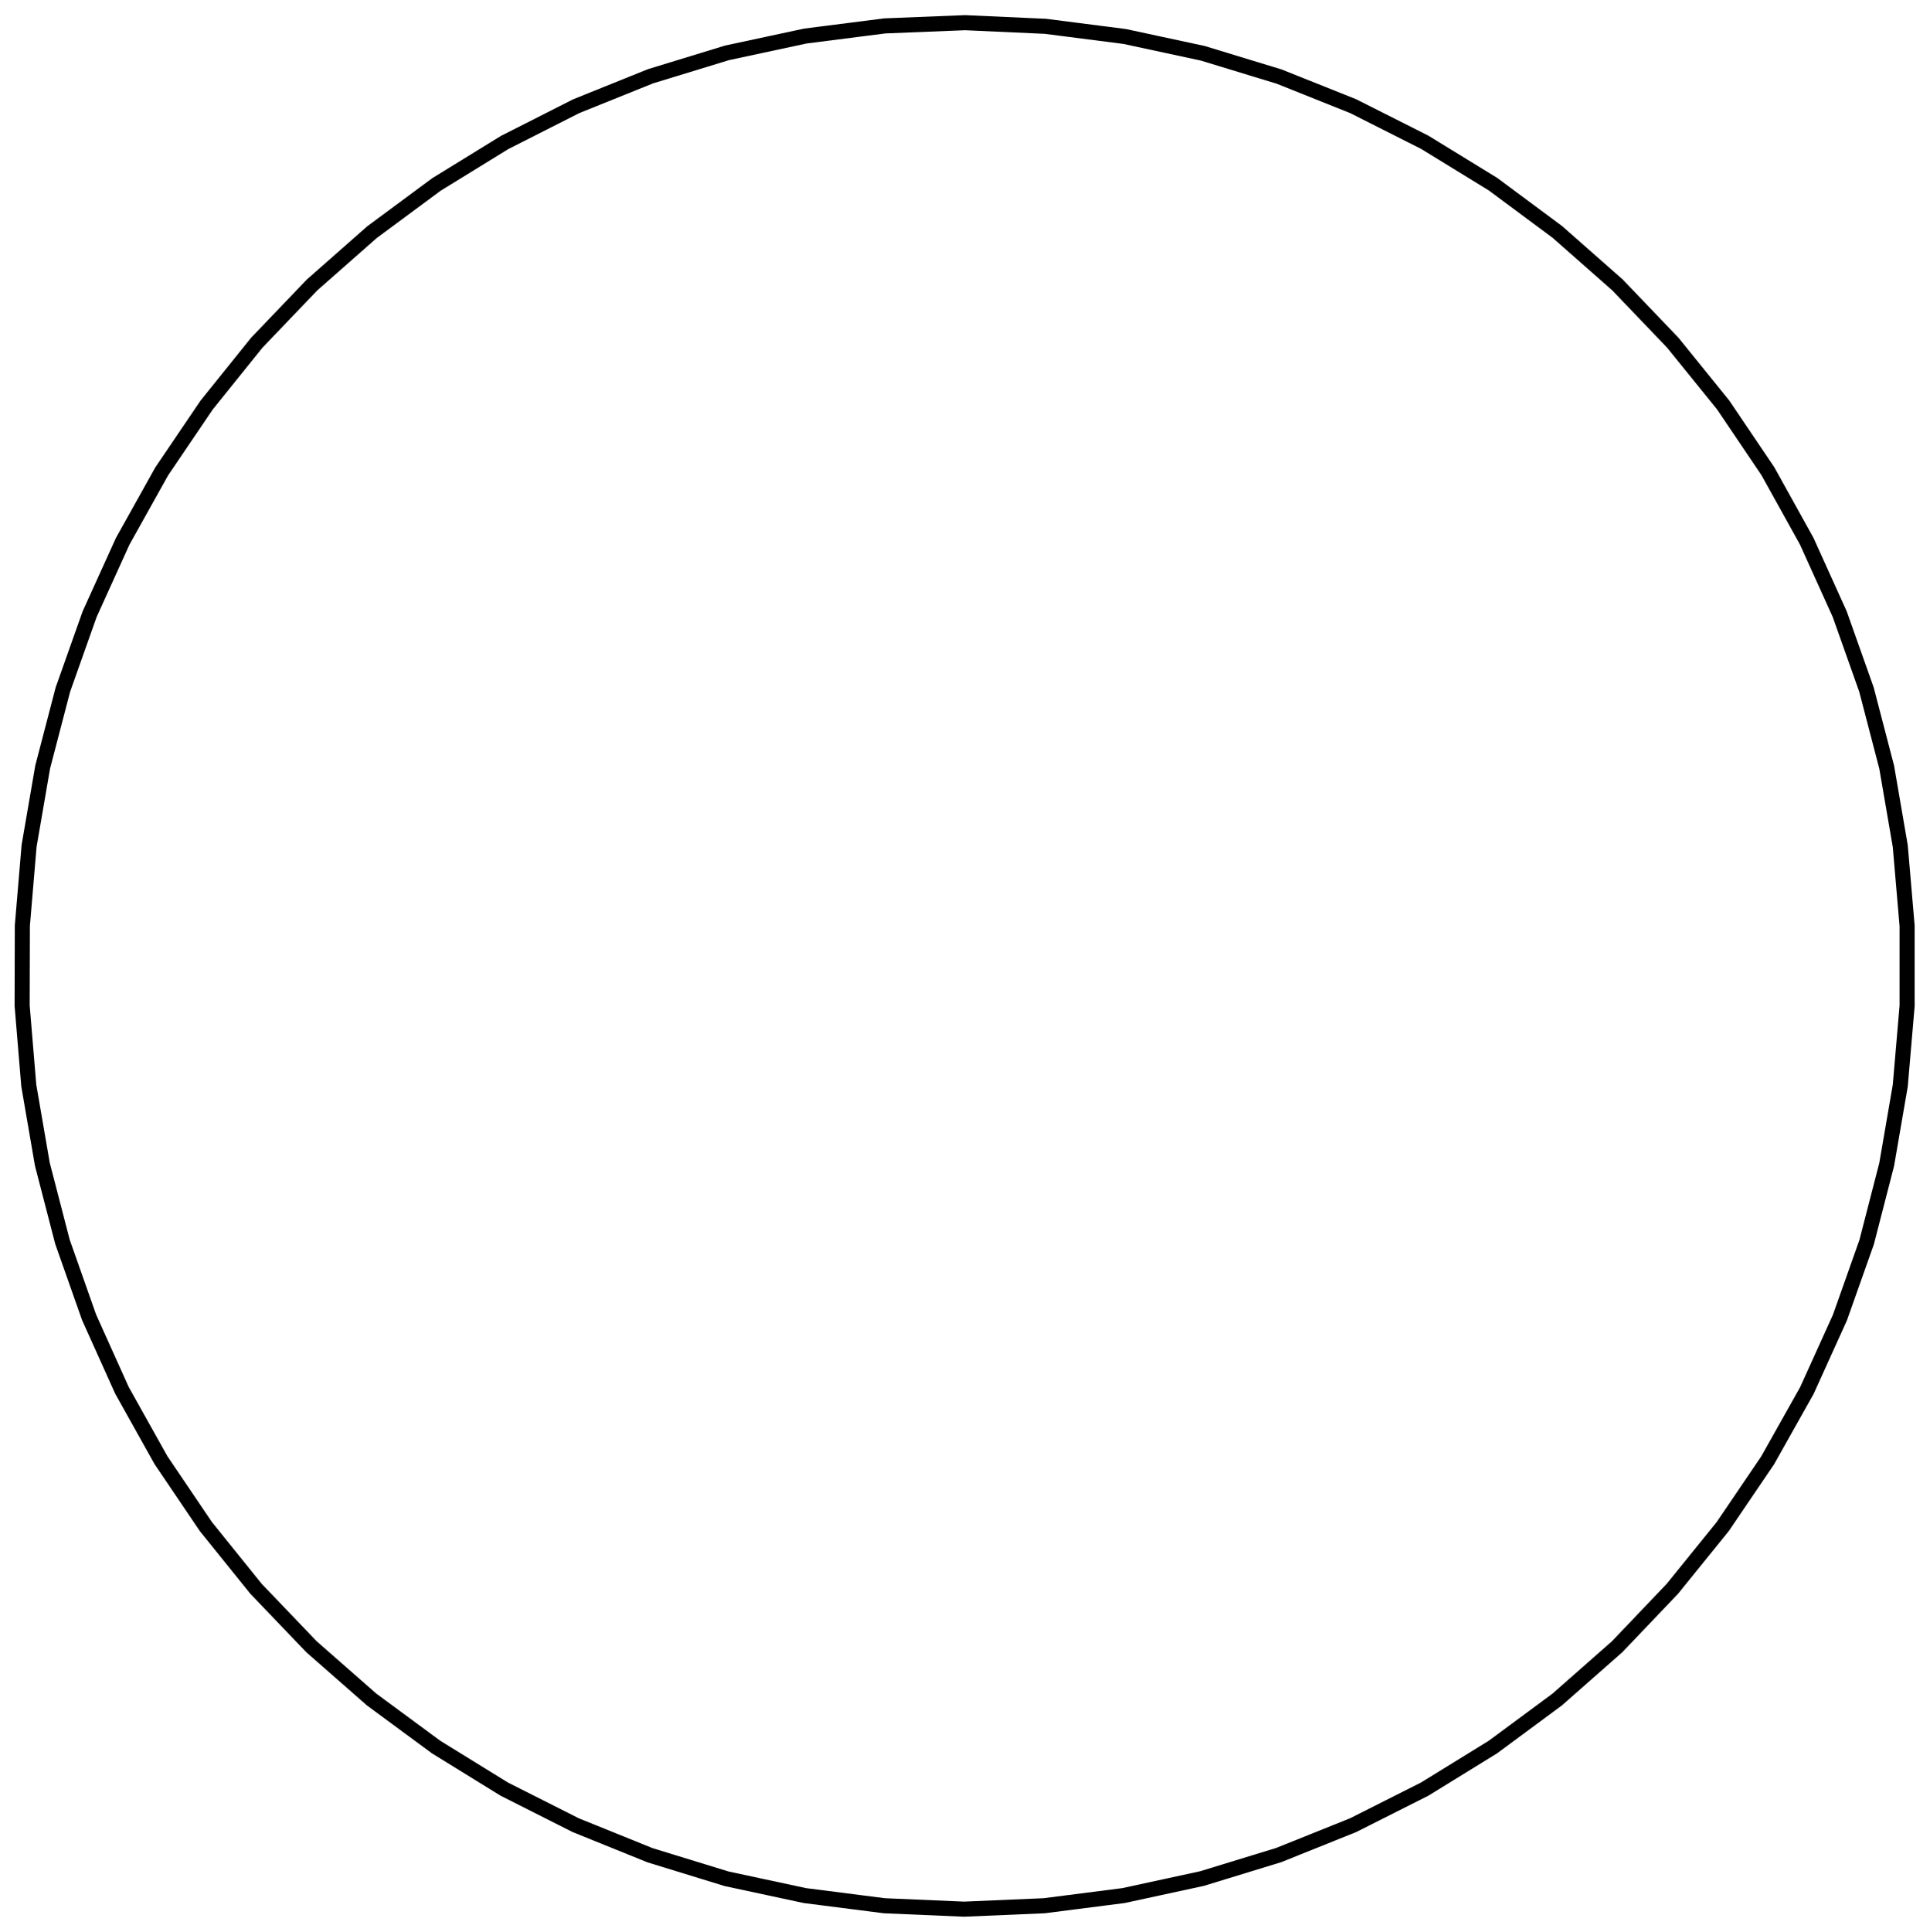 <?xml version="1.0" encoding="UTF-8"?>
<!DOCTYPE svg PUBLIC "-//W3C//DTD SVG 1.1//EN" "http://www.w3.org/Graphics/SVG/1.1/DTD/svg11.dtd">
<svg version="1.1" width="180.48mm" height="180.62mm" viewBox="0 0 18048 18062" preserveAspectRatio="xMidYMid" fill-rule="evenodd" clip-path="url(#presentation_clip_path)" stroke-width="28.222"  xmlns="http://www.w3.org/2000/svg" xmlns:ooo="http://xml.openoffice.org/svg/export" xmlns:xlink="http://www.w3.org/1999/xlink" xml:space="preserve">
 <defs class="ClipPathGroup">
  <clipPath id="presentation_clip_path" clipPathUnits="userSpaceOnUse">
   <rect x="0" y="0" width="18048" height="18062"/>
  </clipPath>
 </defs>
 <defs class="TextShapeIndex">
  
 </defs>
 <defs class="TextEmbeddedBitmaps"/>
 <g>
  <g id="id2" class="Master_Slide">
   <g id="bg-id2" class="Background"/>
   <g id="bo-id2" class="BackgroundObjects"/>
  </g>
 </g>
 <g class="SlideGroup">
  <g>
   <g id="id1" class="Slide" clip-path="url(#presentation_clip_path)">
    <g class="Page">
     <g class="Group">
      <g class="com.sun.star.drawing.PolyPolygonShape">
       <g id="id3">
        <path fill="none" stroke="rgb(0,0,0)" stroke-width="141" d="M 9025,212 L 8275,242 7531,337 6799,494 6083,713 5388,993 4719,1332 4082,1724 3479,2170 2918,2664 2401,3204 1932,3787 1512,4407 1147,5061 838,5742 588,6447 399,7171 272,7908 209,8654 207,9402 269,10148 396,10885 584,11610 833,12316 1140,12998 1505,13651 1925,14272 2394,14854 2913,15396 3475,15889 4079,16334 4716,16727 5384,17064 6079,17345 6795,17565 7527,17722 8270,17817 9016,17849 9764,17817 10506,17722 11240,17563 11958,17343 12653,17064 13322,16727 13960,16334 14562,15889 15122,15396 15639,14854 16110,14272 16530,13653 16897,13000 17206,12318 17456,11612 17643,10887 17770,10150 17834,9404 17834,8656 17770,7910 17643,7172 17454,6447 17204,5742 16895,5059 16532,4405 16114,3786 15643,3204 15126,2664 14563,2168 13962,1722 13323,1330 12655,993 11962,716 11247,498 10517,341 9776,246 9025,212 Z"/>
       </g>
      </g>
      <g class="Group" opacity="0"><animate id="last" attributeName="opacity"  from="100" to="100" begin="first.end" dur="5000ms"/>
       <g class="com.sun.star.drawing.EllipseShape">
        <g id="id4"><animate id="first" attributeName="opacity" from="100" to="100" begin="0ms; last.end" dur="5000ms"/>
         <path fill="rgb(255,255,255)" stroke="none" d="M 9203,220 C 9201,253 9193,280 9176,308 9158,335 9137,355 9108,370 9079,385 9051,391 9019,390 8986,389 8959,380 8931,363 8904,345 8884,324 8869,296 8854,267 8848,239 8849,206 8850,174 8859,146 8876,119 8894,91 8915,72 8943,56 8972,41 9000,35 9033,36 9065,38 9093,46 9120,63 9148,81 9167,102 9182,131 9198,160 9204,188 9203,220 L 9203,220 Z"/>
         <path fill="none" stroke="rgb(0,0,0)" stroke-width="71" d="M 9203,220 C 9201,253 9193,280 9176,308 9158,335 9137,355 9108,370 9079,385 9051,391 9019,390 8986,389 8959,380 8931,363 8904,345 8884,324 8869,296 8854,267 8848,239 8849,206 8850,174 8859,146 8876,119 8894,91 8915,72 8943,56 8972,41 9000,35 9033,36 9065,38 9093,46 9120,63 9148,81 9167,102 9182,131 9198,160 9204,188 9203,220 L 9203,220 Z"/>
        </g>
       </g>
       <g class="com.sun.star.drawing.EllipseShape">
        <g id="id5">
         <path fill="rgb(255,255,255)" stroke="none" d="M 8454,235 C 8456,268 8449,296 8434,325 8419,354 8400,375 8372,392 8345,410 8317,418 8285,420 8252,421 8224,415 8195,400 8167,385 8145,365 8128,338 8111,310 8102,283 8101,250 8099,218 8105,190 8121,161 8136,132 8155,111 8183,93 8210,76 8237,67 8270,66 8303,65 8331,71 8359,86 8388,101 8409,120 8427,148 8444,175 8453,203 8454,235 L 8454,235 Z"/>
         <path fill="none" stroke="rgb(0,0,0)" stroke-width="71" d="M 8454,235 C 8456,268 8449,296 8434,325 8419,354 8400,375 8372,392 8345,410 8317,418 8285,420 8252,421 8224,415 8195,400 8167,385 8145,365 8128,338 8111,310 8102,283 8101,250 8099,218 8105,190 8121,161 8136,132 8155,111 8183,93 8210,76 8237,67 8270,66 8303,65 8331,71 8359,86 8388,101 8409,120 8427,148 8444,175 8453,203 8454,235 L 8454,235 Z"/>
        </g>
       </g>
       <g class="com.sun.star.drawing.EllipseShape">
        <g id="id6">
         <path fill="rgb(255,255,255)" stroke="none" d="M 7714,318 C 7718,351 7714,379 7701,409 7689,439 7671,462 7645,482 7619,501 7593,512 7561,516 7528,521 7500,517 7470,504 7440,492 7417,474 7397,448 7377,422 7367,396 7362,363 7358,331 7362,303 7375,273 7387,243 7405,220 7431,200 7457,180 7483,169 7515,165 7548,161 7576,165 7606,178 7636,190 7659,208 7679,234 7699,259 7709,286 7714,318 L 7714,318 Z"/>
         <path fill="none" stroke="rgb(0,0,0)" stroke-width="71" d="M 7714,318 C 7718,351 7714,379 7701,409 7689,439 7671,462 7645,482 7619,501 7593,512 7561,516 7528,521 7500,517 7470,504 7440,492 7417,474 7397,448 7377,422 7367,396 7362,363 7358,331 7362,303 7375,273 7387,243 7405,220 7431,200 7457,180 7483,169 7515,165 7548,161 7576,165 7606,178 7636,190 7659,208 7679,234 7699,259 7709,286 7714,318 L 7714,318 Z"/>
        </g>
       </g>
       <g class="com.sun.star.drawing.EllipseShape">
        <g id="id7">
         <path fill="rgb(255,255,255)" stroke="none" d="M 6977,459 C 6984,491 6982,519 6972,550 6962,581 6947,605 6923,627 6898,649 6873,662 6841,669 6809,676 6781,674 6750,664 6719,654 6694,639 6673,614 6651,590 6638,565 6631,533 6624,501 6625,472 6635,441 6645,410 6661,386 6685,364 6709,343 6735,330 6767,323 6799,316 6827,317 6858,327 6889,337 6913,353 6935,377 6957,401 6970,427 6977,459 L 6977,459 Z"/>
         <path fill="none" stroke="rgb(0,0,0)" stroke-width="71" d="M 6977,459 C 6984,491 6982,519 6972,550 6962,581 6947,605 6923,627 6898,649 6873,662 6841,669 6809,676 6781,674 6750,664 6719,654 6694,639 6673,614 6651,590 6638,565 6631,533 6624,501 6625,472 6635,441 6645,410 6661,386 6685,364 6709,343 6735,330 6767,323 6799,316 6827,317 6858,327 6889,337 6913,353 6935,377 6957,401 6970,427 6977,459 L 6977,459 Z"/>
        </g>
       </g>
       <g class="com.sun.star.drawing.EllipseShape">
        <g id="id8">
         <path fill="rgb(255,255,255)" stroke="none" d="M 6258,662 C 6268,693 6269,722 6262,753 6254,785 6241,810 6219,834 6197,858 6172,873 6141,883 6110,893 6081,894 6050,886 6018,879 5993,866 5969,843 5945,821 5930,797 5920,766 5910,735 5909,706 5917,674 5924,643 5937,617 5959,593 5982,569 6006,554 6037,545 6068,535 6097,534 6129,541 6160,549 6186,562 6210,584 6233,606 6249,631 6258,662 L 6258,662 Z"/>
         <path fill="none" stroke="rgb(0,0,0)" stroke-width="71" d="M 6258,662 C 6268,693 6269,722 6262,753 6254,785 6241,810 6219,834 6197,858 6172,873 6141,883 6110,893 6081,894 6050,886 6018,879 5993,866 5969,843 5945,821 5930,797 5920,766 5910,735 5909,706 5917,674 5924,643 5937,617 5959,593 5982,569 6006,554 6037,545 6068,535 6097,534 6129,541 6160,549 6186,562 6210,584 6233,606 6249,631 6258,662 L 6258,662 Z"/>
        </g>
       </g>
       <g class="com.sun.star.drawing.EllipseShape">
        <g id="id9">
         <path fill="rgb(255,255,255)" stroke="none" d="M 5558,930 C 5570,961 5574,989 5569,1021 5565,1054 5553,1080 5533,1106 5513,1131 5490,1149 5460,1161 5430,1173 5401,1176 5369,1172 5337,1167 5311,1156 5285,1136 5259,1116 5242,1093 5230,1063 5218,1033 5214,1004 5219,972 5223,940 5234,913 5254,888 5275,862 5297,845 5328,832 5358,820 5386,817 5419,821 5451,826 5477,837 5503,857 5529,877 5546,900 5558,930 L 5558,930 Z"/>
         <path fill="none" stroke="rgb(0,0,0)" stroke-width="71" d="M 5558,930 C 5570,961 5574,989 5569,1021 5565,1054 5553,1080 5533,1106 5513,1131 5490,1149 5460,1161 5430,1173 5401,1176 5369,1172 5337,1167 5311,1156 5285,1136 5259,1116 5242,1093 5230,1063 5218,1033 5214,1004 5219,972 5223,940 5234,913 5254,888 5275,862 5297,845 5328,832 5358,820 5386,817 5419,821 5451,826 5477,837 5503,857 5529,877 5546,900 5558,930 L 5558,930 Z"/>
        </g>
       </g>
       <g class="com.sun.star.drawing.EllipseShape">
        <g id="id10">
         <path fill="rgb(255,255,255)" stroke="none" d="M 4884,1253 C 4898,1282 4904,1310 4902,1342 4900,1375 4891,1402 4873,1429 4856,1457 4834,1476 4805,1490 4776,1505 4748,1511 4715,1509 4683,1507 4656,1498 4628,1480 4601,1462 4582,1441 4567,1412 4553,1383 4547,1355 4549,1322 4551,1290 4560,1262 4577,1235 4595,1208 4617,1189 4646,1174 4675,1160 4703,1154 4736,1156 4768,1157 4795,1166 4823,1184 4850,1202 4869,1224 4884,1253 L 4884,1253 Z"/>
         <path fill="none" stroke="rgb(0,0,0)" stroke-width="71" d="M 4884,1253 C 4898,1282 4904,1310 4902,1342 4900,1375 4891,1402 4873,1429 4856,1457 4834,1476 4805,1490 4776,1505 4748,1511 4715,1509 4683,1507 4656,1498 4628,1480 4601,1462 4582,1441 4567,1412 4553,1383 4547,1355 4549,1322 4551,1290 4560,1262 4577,1235 4595,1208 4617,1189 4646,1174 4675,1160 4703,1154 4736,1156 4768,1157 4795,1166 4823,1184 4850,1202 4869,1224 4884,1253 L 4884,1253 Z"/>
        </g>
       </g>
       <g class="com.sun.star.drawing.EllipseShape">
        <g id="id11">
         <path fill="rgb(255,255,255)" stroke="none" d="M 4237,1631 C 4254,1659 4262,1686 4263,1719 4264,1751 4257,1779 4242,1808 4226,1837 4207,1857 4179,1874 4151,1891 4124,1900 4091,1900 4058,1901 4031,1895 4002,1879 3973,1864 3952,1844 3935,1816 3918,1788 3910,1761 3909,1728 3908,1696 3915,1668 3931,1639 3946,1611 3966,1590 3994,1573 4021,1556 4049,1547 4082,1547 4114,1546 4142,1552 4171,1568 4199,1583 4220,1603 4237,1631 L 4237,1631 Z"/>
         <path fill="none" stroke="rgb(0,0,0)" stroke-width="71" d="M 4237,1631 C 4254,1659 4262,1686 4263,1719 4264,1751 4257,1779 4242,1808 4226,1837 4207,1857 4179,1874 4151,1891 4124,1900 4091,1900 4058,1901 4031,1895 4002,1879 3973,1864 3952,1844 3935,1816 3918,1788 3910,1761 3909,1728 3908,1696 3915,1668 3931,1639 3946,1611 3966,1590 3994,1573 4021,1556 4049,1547 4082,1547 4114,1546 4142,1552 4171,1568 4199,1583 4220,1603 4237,1631 L 4237,1631 Z"/>
        </g>
       </g>
       <g class="com.sun.star.drawing.EllipseShape">
        <g id="id12">
         <path fill="rgb(255,255,255)" stroke="none" d="M 3627,2064 C 3646,2090 3657,2117 3661,2149 3664,2182 3660,2210 3647,2240 3634,2270 3616,2292 3590,2312 3564,2331 3537,2342 3505,2345 3473,2349 3444,2345 3414,2332 3384,2319 3362,2301 3343,2275 3323,2249 3313,2222 3309,2190 3305,2157 3309,2129 3322,2099 3335,2069 3353,2047 3379,2027 3405,2008 3432,1997 3465,1994 3497,1990 3525,1994 3555,2007 3585,2020 3608,2038 3627,2064 L 3627,2064 Z"/>
         <path fill="none" stroke="rgb(0,0,0)" stroke-width="71" d="M 3627,2064 C 3646,2090 3657,2117 3661,2149 3664,2182 3660,2210 3647,2240 3634,2270 3616,2292 3590,2312 3564,2331 3537,2342 3505,2345 3473,2349 3444,2345 3414,2332 3384,2319 3362,2301 3343,2275 3323,2249 3313,2222 3309,2190 3305,2157 3309,2129 3322,2099 3335,2069 3353,2047 3379,2027 3405,2008 3432,1997 3465,1994 3497,1990 3525,1994 3555,2007 3585,2020 3608,2038 3627,2064 L 3627,2064 Z"/>
        </g>
       </g>
       <g class="com.sun.star.drawing.EllipseShape">
        <g id="id13">
         <path fill="rgb(255,255,255)" stroke="none" d="M 3055,2546 C 3076,2571 3089,2596 3096,2628 3102,2660 3100,2689 3090,2720 3079,2751 3063,2775 3039,2796 3014,2818 2989,2830 2957,2837 2925,2843 2896,2841 2865,2831 2834,2820 2811,2805 2789,2780 2768,2756 2755,2730 2748,2698 2742,2666 2744,2637 2754,2607 2765,2576 2781,2552 2805,2530 2830,2509 2855,2496 2887,2490 2919,2483 2948,2485 2979,2496 3010,2506 3033,2522 3055,2546 L 3055,2546 Z"/>
         <path fill="none" stroke="rgb(0,0,0)" stroke-width="71" d="M 3055,2546 C 3076,2571 3089,2596 3096,2628 3102,2660 3100,2689 3090,2720 3079,2751 3063,2775 3039,2796 3014,2818 2989,2830 2957,2837 2925,2843 2896,2841 2865,2831 2834,2820 2811,2805 2789,2780 2768,2756 2755,2730 2748,2698 2742,2666 2744,2637 2754,2607 2765,2576 2781,2552 2805,2530 2830,2509 2855,2496 2887,2490 2919,2483 2948,2485 2979,2496 3010,2506 3033,2522 3055,2546 L 3055,2546 Z"/>
        </g>
       </g>
       <g class="com.sun.star.drawing.EllipseShape">
        <g id="id14">
         <path fill="rgb(255,255,255)" stroke="none" d="M 2527,3076 C 2550,3098 2565,3123 2574,3154 2583,3185 2584,3214 2576,3246 2569,3277 2555,3303 2532,3326 2510,3350 2485,3365 2454,3374 2423,3383 2394,3383 2362,3376 2331,3368 2306,3354 2282,3332 2259,3309 2244,3285 2235,3253 2225,3222 2225,3193 2232,3162 2240,3130 2254,3105 2276,3081 2299,3058 2324,3043 2355,3034 2386,3025 2415,3024 2446,3032 2478,3040 2503,3053 2527,3076 L 2527,3076 Z"/>
         <path fill="none" stroke="rgb(0,0,0)" stroke-width="71" d="M 2527,3076 C 2550,3098 2565,3123 2574,3154 2583,3185 2584,3214 2576,3246 2569,3277 2555,3303 2532,3326 2510,3350 2485,3365 2454,3374 2423,3383 2394,3383 2362,3376 2331,3368 2306,3354 2282,3332 2259,3309 2244,3285 2235,3253 2225,3222 2225,3193 2232,3162 2240,3130 2254,3105 2276,3081 2299,3058 2324,3043 2355,3034 2386,3025 2415,3024 2446,3032 2478,3040 2503,3053 2527,3076 L 2527,3076 Z"/>
        </g>
       </g>
       <g class="com.sun.star.drawing.EllipseShape">
        <g id="id15">
         <path fill="rgb(255,255,255)" stroke="none" d="M 2046,3649 C 2071,3670 2088,3693 2100,3723 2111,3754 2114,3782 2109,3815 2104,3847 2093,3873 2072,3898 2052,3924 2029,3941 1998,3952 1968,3964 1939,3967 1907,3962 1875,3957 1849,3945 1823,3925 1798,3904 1781,3881 1769,3851 1758,3820 1755,3792 1760,3760 1765,3727 1776,3701 1797,3676 1817,3651 1840,3634 1871,3622 1901,3610 1930,3607 1962,3612 1994,3617 2020,3629 2046,3649 L 2046,3649 Z"/>
         <path fill="none" stroke="rgb(0,0,0)" stroke-width="71" d="M 2046,3649 C 2071,3670 2088,3693 2100,3723 2111,3754 2114,3782 2109,3815 2104,3847 2093,3873 2072,3898 2052,3924 2029,3941 1998,3952 1968,3964 1939,3967 1907,3962 1875,3957 1849,3945 1823,3925 1798,3904 1781,3881 1769,3851 1758,3820 1755,3792 1760,3760 1765,3727 1776,3701 1797,3676 1817,3651 1840,3634 1871,3622 1901,3610 1930,3607 1962,3612 1994,3617 2020,3629 2046,3649 L 2046,3649 Z"/>
        </g>
       </g>
       <g class="com.sun.star.drawing.EllipseShape">
        <g id="id16">
         <path fill="rgb(255,255,255)" stroke="none" d="M 1616,4262 C 1643,4280 1661,4302 1676,4331 1690,4360 1695,4388 1693,4421 1691,4453 1681,4480 1663,4507 1645,4534 1623,4553 1594,4567 1565,4582 1536,4587 1504,4585 1471,4582 1444,4573 1417,4555 1390,4537 1372,4515 1357,4486 1343,4456 1338,4428 1340,4396 1342,4363 1352,4336 1370,4309 1388,4282 1410,4263 1439,4249 1468,4235 1497,4229 1529,4232 1562,4234 1589,4243 1616,4262 L 1616,4262 Z"/>
         <path fill="none" stroke="rgb(0,0,0)" stroke-width="71" d="M 1616,4262 C 1643,4280 1661,4302 1676,4331 1690,4360 1695,4388 1693,4421 1691,4453 1681,4480 1663,4507 1645,4534 1623,4553 1594,4567 1565,4582 1536,4587 1504,4585 1471,4582 1444,4573 1417,4555 1390,4537 1372,4515 1357,4486 1343,4456 1338,4428 1340,4396 1342,4363 1352,4336 1370,4309 1388,4282 1410,4263 1439,4249 1468,4235 1497,4229 1529,4232 1562,4234 1589,4243 1616,4262 L 1616,4262 Z"/>
        </g>
       </g>
       <g class="com.sun.star.drawing.EllipseShape">
        <g id="id17">
         <path fill="rgb(255,255,255)" stroke="none" d="M 1234,4906 C 1263,4922 1283,4942 1300,4970 1317,4998 1325,5025 1325,5058 1325,5090 1318,5118 1302,5147 1287,5175 1267,5196 1239,5212 1211,5229 1183,5237 1150,5237 1118,5238 1090,5230 1062,5215 1033,5199 1013,5179 996,5151 979,5123 971,5095 971,5062 971,5030 978,5002 994,4974 1009,4945 1029,4925 1057,4908 1085,4891 1113,4884 1146,4883 1178,4883 1206,4890 1234,4906 L 1234,4906 Z"/>
         <path fill="none" stroke="rgb(0,0,0)" stroke-width="71" d="M 1234,4906 C 1263,4922 1283,4942 1300,4970 1317,4998 1325,5025 1325,5058 1325,5090 1318,5118 1302,5147 1287,5175 1267,5196 1239,5212 1211,5229 1183,5237 1150,5237 1118,5238 1090,5230 1062,5215 1033,5199 1013,5179 996,5151 979,5123 971,5095 971,5062 971,5030 978,5002 994,4974 1009,4945 1029,4925 1057,4908 1085,4891 1113,4884 1146,4883 1178,4883 1206,4890 1234,4906 L 1234,4906 Z"/>
        </g>
       </g>
       <g class="com.sun.star.drawing.EllipseShape">
        <g id="id18">
         <path fill="rgb(255,255,255)" stroke="none" d="M 916,5582 C 946,5595 968,5613 987,5640 1006,5666 1016,5693 1019,5725 1023,5758 1018,5786 1005,5816 991,5845 973,5868 947,5887 920,5906 893,5916 861,5919 829,5922 800,5918 771,5904 741,5891 719,5873 700,5846 681,5820 670,5793 667,5761 664,5728 669,5700 682,5670 695,5641 713,5618 740,5599 766,5580 793,5570 826,5567 858,5564 886,5568 916,5582 L 916,5582 Z"/>
         <path fill="none" stroke="rgb(0,0,0)" stroke-width="71" d="M 916,5582 C 946,5595 968,5613 987,5640 1006,5666 1016,5693 1019,5725 1023,5758 1018,5786 1005,5816 991,5845 973,5868 947,5887 920,5906 893,5916 861,5919 829,5922 800,5918 771,5904 741,5891 719,5873 700,5846 681,5820 670,5793 667,5761 664,5728 669,5700 682,5670 695,5641 713,5618 740,5599 766,5580 793,5570 826,5567 858,5564 886,5568 916,5582 L 916,5582 Z"/>
        </g>
       </g>
       <g class="com.sun.star.drawing.EllipseShape">
        <g id="id19">
         <path fill="rgb(255,255,255)" stroke="none" d="M 651,6284 C 682,6295 705,6311 726,6336 747,6361 760,6387 766,6419 772,6451 769,6480 758,6510 747,6541 731,6565 706,6586 682,6607 656,6619 624,6625 592,6631 563,6629 532,6618 502,6607 478,6590 457,6566 436,6541 423,6515 417,6483 412,6451 414,6422 425,6392 436,6361 452,6337 477,6316 502,6295 527,6283 560,6277 592,6271 620,6273 651,6284 L 651,6284 Z"/>
         <path fill="none" stroke="rgb(0,0,0)" stroke-width="71" d="M 651,6284 C 682,6295 705,6311 726,6336 747,6361 760,6387 766,6419 772,6451 769,6480 758,6510 747,6541 731,6565 706,6586 682,6607 656,6619 624,6625 592,6631 563,6629 532,6618 502,6607 478,6590 457,6566 436,6541 423,6515 417,6483 412,6451 414,6422 425,6392 436,6361 452,6337 477,6316 502,6295 527,6283 560,6277 592,6271 620,6273 651,6284 L 651,6284 Z"/>
        </g>
       </g>
       <g class="com.sun.star.drawing.EllipseShape">
        <g id="id20">
         <path fill="rgb(255,255,255)" stroke="none" d="M 448,7004 C 479,7012 504,7026 528,7049 551,7072 565,7097 574,7128 583,7160 583,7188 575,7220 566,7251 552,7276 529,7299 506,7323 482,7337 450,7346 419,7354 390,7355 359,7346 327,7338 302,7324 279,7301 256,7278 241,7254 233,7222 224,7191 224,7162 232,7131 240,7099 254,7074 277,7051 300,7028 325,7013 356,7004 388,6996 416,6996 448,7004 L 448,7004 Z"/>
         <path fill="none" stroke="rgb(0,0,0)" stroke-width="71" d="M 448,7004 C 479,7012 504,7026 528,7049 551,7072 565,7097 574,7128 583,7160 583,7188 575,7220 566,7251 552,7276 529,7299 506,7323 482,7337 450,7346 419,7354 390,7355 359,7346 327,7338 302,7324 279,7301 256,7278 241,7254 233,7222 224,7191 224,7162 232,7131 240,7099 254,7074 277,7051 300,7028 325,7013 356,7004 388,6996 416,6996 448,7004 L 448,7004 Z"/>
        </g>
       </g>
       <g class="com.sun.star.drawing.EllipseShape">
        <g id="id21">
         <path fill="rgb(255,255,255)" stroke="none" d="M 306,7735 C 338,7741 364,7753 389,7774 415,7794 431,7818 442,7848 454,7879 456,7907 451,7940 445,7972 433,7998 413,8023 392,8048 368,8064 338,8076 307,8087 279,8090 247,8084 214,8079 188,8067 163,8046 138,8025 122,8002 110,7971 99,7940 96,7912 102,7880 107,7848 119,7822 140,7797 161,7772 184,7755 215,7744 246,7732 274,7730 306,7735 L 306,7735 Z"/>
         <path fill="none" stroke="rgb(0,0,0)" stroke-width="71" d="M 306,7735 C 338,7741 364,7753 389,7774 415,7794 431,7818 442,7848 454,7879 456,7907 451,7940 445,7972 433,7998 413,8023 392,8048 368,8064 338,8076 307,8087 279,8090 247,8084 214,8079 188,8067 163,8046 138,8025 122,8002 110,7971 99,7940 96,7912 102,7880 107,7848 119,7822 140,7797 161,7772 184,7755 215,7744 246,7732 274,7730 306,7735 L 306,7735 Z"/>
        </g>
       </g>
       <g class="com.sun.star.drawing.EllipseShape">
        <g id="id22">
         <path fill="rgb(255,255,255)" stroke="none" d="M 230,8480 C 263,8483 290,8493 316,8511 343,8530 362,8552 376,8581 389,8611 395,8639 392,8672 389,8704 379,8731 361,8758 342,8785 320,8803 291,8817 261,8831 233,8836 201,8833 168,8830 141,8821 114,8802 88,8784 69,8762 55,8732 41,8703 36,8675 39,8642 42,8610 51,8583 70,8556 89,8529 111,8511 140,8497 169,8483 198,8478 230,8480 L 230,8480 Z"/>
         <path fill="none" stroke="rgb(0,0,0)" stroke-width="71" d="M 230,8480 C 263,8483 290,8493 316,8511 343,8530 362,8552 376,8581 389,8611 395,8639 392,8672 389,8704 379,8731 361,8758 342,8785 320,8803 291,8817 261,8831 233,8836 201,8833 168,8830 141,8821 114,8802 88,8784 69,8762 55,8732 41,8703 36,8675 39,8642 42,8610 51,8583 70,8556 89,8529 111,8511 140,8497 169,8483 198,8478 230,8480 L 230,8480 Z"/>
        </g>
       </g>
       <g class="com.sun.star.drawing.EllipseShape">
        <g id="id23">
         <path fill="rgb(255,255,255)" stroke="none" d="M 216,9228 C 248,9228 276,9235 304,9252 332,9268 353,9288 369,9316 385,9345 392,9372 392,9405 392,9438 385,9465 368,9493 352,9522 332,9542 304,9558 275,9574 248,9582 215,9582 182,9582 155,9574 127,9558 98,9541 78,9521 62,9493 46,9465 38,9437 38,9404 38,9372 46,9344 62,9316 79,9288 99,9267 127,9251 155,9235 183,9228 216,9228 L 216,9228 Z"/>
         <path fill="none" stroke="rgb(0,0,0)" stroke-width="71" d="M 216,9228 C 248,9228 276,9235 304,9252 332,9268 353,9288 369,9316 385,9345 392,9372 392,9405 392,9438 385,9465 368,9493 352,9522 332,9542 304,9558 275,9574 248,9582 215,9582 182,9582 155,9574 127,9558 98,9541 78,9521 62,9493 46,9465 38,9437 38,9404 38,9372 46,9344 62,9316 79,9288 99,9267 127,9251 155,9235 183,9228 216,9228 L 216,9228 Z"/>
        </g>
       </g>
       <g class="com.sun.star.drawing.EllipseShape">
        <g id="id24">
         <path fill="rgb(255,255,255)" stroke="none" d="M 261,9974 C 294,9971 322,9976 351,9990 381,10004 403,10023 421,10049 440,10076 450,10103 452,10136 455,10168 450,10196 436,10226 422,10255 404,10277 377,10296 350,10314 323,10324 291,10327 258,10329 230,10324 200,10310 171,10296 149,10278 131,10251 112,10224 102,10197 100,10165 97,10132 102,10104 116,10075 130,10045 148,10023 175,10005 202,9986 229,9977 261,9974 L 261,9974 Z"/>
         <path fill="none" stroke="rgb(0,0,0)" stroke-width="71" d="M 261,9974 C 294,9971 322,9976 351,9990 381,10004 403,10023 421,10049 440,10076 450,10103 452,10136 455,10168 450,10196 436,10226 422,10255 404,10277 377,10296 350,10314 323,10324 291,10327 258,10329 230,10324 200,10310 171,10296 149,10278 131,10251 112,10224 102,10197 100,10165 97,10132 102,10104 116,10075 130,10045 148,10023 175,10005 202,9986 229,9977 261,9974 L 261,9974 Z"/>
        </g>
       </g>
       <g class="com.sun.star.drawing.EllipseShape">
        <g id="id25">
         <path fill="rgb(255,255,255)" stroke="none" d="M 373,10715 C 405,10710 434,10712 465,10724 495,10735 519,10751 539,10776 560,10801 572,10827 578,10860 583,10892 581,10920 570,10951 558,10981 542,11005 517,11026 492,11047 466,11059 434,11064 401,11070 373,11067 342,11056 312,11045 288,11028 267,11003 247,10978 235,10952 229,10920 223,10888 226,10859 237,10829 249,10798 265,10775 290,10754 315,10733 341,10721 373,10715 L 373,10715 Z"/>
         <path fill="none" stroke="rgb(0,0,0)" stroke-width="71" d="M 373,10715 C 405,10710 434,10712 465,10724 495,10735 519,10751 539,10776 560,10801 572,10827 578,10860 583,10892 581,10920 570,10951 558,10981 542,11005 517,11026 492,11047 466,11059 434,11064 401,11070 373,11067 342,11056 312,11045 288,11028 267,11003 247,10978 235,10952 229,10920 223,10888 226,10859 237,10829 249,10798 265,10775 290,10754 315,10733 341,10721 373,10715 L 373,10715 Z"/>
        </g>
       </g>
       <g class="com.sun.star.drawing.EllipseShape">
        <g id="id26">
         <path fill="rgb(255,255,255)" stroke="none" d="M 546,11443 C 578,11435 607,11435 638,11444 669,11452 694,11467 717,11490 740,11513 754,11538 762,11570 771,11601 770,11630 762,11661 753,11693 739,11717 715,11740 692,11763 667,11777 636,11786 604,11794 576,11794 544,11785 513,11776 488,11762 465,11739 442,11715 428,11691 420,11659 412,11627 412,11599 420,11567 429,11536 444,11511 467,11488 490,11465 515,11451 546,11443 L 546,11443 Z"/>
         <path fill="none" stroke="rgb(0,0,0)" stroke-width="71" d="M 546,11443 C 578,11435 607,11435 638,11444 669,11452 694,11467 717,11490 740,11513 754,11538 762,11570 771,11601 770,11630 762,11661 753,11693 739,11717 715,11740 692,11763 667,11777 636,11786 604,11794 576,11794 544,11785 513,11776 488,11762 465,11739 442,11715 428,11691 420,11659 412,11627 412,11599 420,11567 429,11536 444,11511 467,11488 490,11465 515,11451 546,11443 L 546,11443 Z"/>
        </g>
       </g>
       <g class="com.sun.star.drawing.EllipseShape">
        <g id="id27">
         <path fill="rgb(255,255,255)" stroke="none" d="M 785,12152 C 816,12141 844,12139 877,12145 909,12151 934,12163 959,12185 984,12206 1000,12229 1011,12260 1022,12291 1024,12319 1018,12351 1012,12383 1000,12409 979,12434 957,12459 934,12475 903,12486 872,12497 844,12499 812,12493 780,12487 754,12475 729,12454 704,12432 688,12409 677,12378 666,12347 664,12319 670,12287 676,12255 688,12229 710,12204 731,12179 754,12163 785,12152 L 785,12152 Z"/>
         <path fill="none" stroke="rgb(0,0,0)" stroke-width="71" d="M 785,12152 C 816,12141 844,12139 877,12145 909,12151 934,12163 959,12185 984,12206 1000,12229 1011,12260 1022,12291 1024,12319 1018,12351 1012,12383 1000,12409 979,12434 957,12459 934,12475 903,12486 872,12497 844,12499 812,12493 780,12487 754,12475 729,12454 704,12432 688,12409 677,12378 666,12347 664,12319 670,12287 676,12255 688,12229 710,12204 731,12179 754,12163 785,12152 L 785,12152 Z"/>
        </g>
       </g>
       <g class="com.sun.star.drawing.EllipseShape">
        <g id="id28">
         <path fill="rgb(255,255,255)" stroke="none" d="M 1075,12840 C 1105,12826 1133,12822 1166,12825 1198,12828 1225,12839 1251,12858 1278,12877 1296,12899 1309,12929 1323,12958 1327,12987 1324,13019 1321,13051 1311,13078 1292,13105 1273,13131 1250,13149 1221,13163 1191,13176 1163,13181 1130,13177 1098,13174 1071,13164 1044,13145 1018,13126 1000,13103 987,13074 973,13044 969,13016 972,12983 975,12951 985,12924 1004,12898 1023,12871 1046,12853 1075,12840 L 1075,12840 Z"/>
         <path fill="none" stroke="rgb(0,0,0)" stroke-width="71" d="M 1075,12840 C 1105,12826 1133,12822 1166,12825 1198,12828 1225,12839 1251,12858 1278,12877 1296,12899 1309,12929 1323,12958 1327,12987 1324,13019 1321,13051 1311,13078 1292,13105 1273,13131 1250,13149 1221,13163 1191,13176 1163,13181 1130,13177 1098,13174 1071,13164 1044,13145 1018,13126 1000,13103 987,13074 973,13044 969,13016 972,12983 975,12951 985,12924 1004,12898 1023,12871 1046,12853 1075,12840 L 1075,12840 Z"/>
        </g>
       </g>
       <g class="com.sun.star.drawing.EllipseShape">
        <g id="id29">
         <path fill="rgb(255,255,255)" stroke="none" d="M 1429,13502 C 1457,13486 1485,13479 1517,13479 1550,13479 1578,13487 1606,13504 1634,13521 1654,13541 1670,13570 1685,13598 1693,13626 1692,13658 1692,13691 1684,13719 1667,13747 1651,13775 1630,13795 1602,13810 1573,13826 1545,13833 1513,13833 1480,13833 1453,13825 1425,13808 1397,13791 1377,13771 1361,13742 1345,13714 1338,13686 1338,13654 1339,13621 1346,13593 1363,13565 1380,13537 1400,13517 1429,13502 L 1429,13502 Z"/>
         <path fill="none" stroke="rgb(0,0,0)" stroke-width="71" d="M 1429,13502 C 1457,13486 1485,13479 1517,13479 1550,13479 1578,13487 1606,13504 1634,13521 1654,13541 1670,13570 1685,13598 1693,13626 1692,13658 1692,13691 1684,13719 1667,13747 1651,13775 1630,13795 1602,13810 1573,13826 1545,13833 1513,13833 1480,13833 1453,13825 1425,13808 1397,13791 1377,13771 1361,13742 1345,13714 1338,13686 1338,13654 1339,13621 1346,13593 1363,13565 1380,13537 1400,13517 1429,13502 L 1429,13502 Z"/>
        </g>
       </g>
       <g class="com.sun.star.drawing.EllipseShape">
        <g id="id30">
         <path fill="rgb(255,255,255)" stroke="none" d="M 1834,14129 C 1861,14111 1888,14101 1921,14099 1953,14097 1981,14102 2011,14116 2040,14131 2062,14149 2080,14176 2098,14203 2107,14230 2110,14263 2112,14296 2107,14324 2092,14353 2078,14382 2059,14404 2032,14422 2005,14440 1978,14450 1946,14452 1913,14454 1885,14449 1856,14435 1827,14421 1805,14402 1787,14375 1768,14348 1759,14321 1757,14288 1754,14256 1760,14228 1774,14198 1788,14169 1807,14147 1834,14129 L 1834,14129 Z"/>
         <path fill="none" stroke="rgb(0,0,0)" stroke-width="71" d="M 1834,14129 C 1861,14111 1888,14101 1921,14099 1953,14097 1981,14102 2011,14116 2040,14131 2062,14149 2080,14176 2098,14203 2107,14230 2110,14263 2112,14296 2107,14324 2092,14353 2078,14382 2059,14404 2032,14422 2005,14440 1978,14450 1946,14452 1913,14454 1885,14449 1856,14435 1827,14421 1805,14402 1787,14375 1768,14348 1759,14321 1757,14288 1754,14256 1760,14228 1774,14198 1788,14169 1807,14147 1834,14129 L 1834,14129 Z"/>
        </g>
       </g>
       <g class="com.sun.star.drawing.EllipseShape">
        <g id="id31">
         <path fill="rgb(255,255,255)" stroke="none" d="M 2294,14722 C 2319,14701 2345,14690 2378,14685 2410,14680 2438,14683 2469,14694 2499,14706 2522,14723 2543,14748 2563,14774 2575,14800 2580,14832 2585,14864 2582,14893 2570,14923 2559,14954 2542,14977 2516,14997 2491,15018 2465,15029 2433,15034 2400,15039 2372,15036 2341,15025 2311,15013 2288,14996 2267,14971 2247,14945 2235,14919 2230,14887 2225,14855 2228,14826 2240,14796 2252,14765 2269,14742 2294,14722 L 2294,14722 Z"/>
         <path fill="none" stroke="rgb(0,0,0)" stroke-width="71" d="M 2294,14722 C 2319,14701 2345,14690 2378,14685 2410,14680 2438,14683 2469,14694 2499,14706 2522,14723 2543,14748 2563,14774 2575,14800 2580,14832 2585,14864 2582,14893 2570,14923 2559,14954 2542,14977 2516,14997 2491,15018 2465,15029 2433,15034 2400,15039 2372,15036 2341,15025 2311,15013 2288,14996 2267,14971 2247,14945 2235,14919 2230,14887 2225,14855 2228,14826 2240,14796 2252,14765 2269,14742 2294,14722 L 2294,14722 Z"/>
        </g>
       </g>
       <g class="com.sun.star.drawing.EllipseShape">
        <g id="id32">
         <path fill="rgb(255,255,255)" stroke="none" d="M 2798,15274 C 2822,15251 2847,15237 2878,15229 2910,15221 2939,15222 2970,15231 3001,15240 3026,15255 3048,15278 3071,15302 3085,15327 3093,15359 3100,15390 3100,15419 3091,15450 3082,15482 3067,15506 3043,15529 3020,15551 2995,15565 2963,15573 2932,15581 2903,15580 2872,15571 2840,15562 2816,15547 2793,15524 2771,15500 2757,15475 2749,15444 2741,15412 2742,15383 2751,15352 2760,15321 2775,15296 2798,15274 L 2798,15274 Z"/>
         <path fill="none" stroke="rgb(0,0,0)" stroke-width="71" d="M 2798,15274 C 2822,15251 2847,15237 2878,15229 2910,15221 2939,15222 2970,15231 3001,15240 3026,15255 3048,15278 3071,15302 3085,15327 3093,15359 3100,15390 3100,15419 3091,15450 3082,15482 3067,15506 3043,15529 3020,15551 2995,15565 2963,15573 2932,15581 2903,15580 2872,15571 2840,15562 2816,15547 2793,15524 2771,15500 2757,15475 2749,15444 2741,15412 2742,15383 2751,15352 2760,15321 2775,15296 2798,15274 L 2798,15274 Z"/>
        </g>
       </g>
       <g class="com.sun.star.drawing.EllipseShape">
        <g id="id33">
         <path fill="rgb(255,255,255)" stroke="none" d="M 3350,15776 C 3372,15752 3396,15736 3426,15726 3457,15715 3486,15713 3518,15720 3550,15726 3575,15739 3600,15760 3624,15782 3640,15806 3651,15836 3661,15867 3663,15896 3657,15928 3650,15960 3638,15986 3616,16010 3595,16035 3571,16050 3540,16061 3509,16071 3481,16073 3449,16067 3417,16060 3391,16048 3366,16026 3342,16005 3326,15981 3316,15950 3305,15919 3303,15891 3310,15859 3316,15827 3329,15801 3350,15776 L 3350,15776 Z"/>
         <path fill="none" stroke="rgb(0,0,0)" stroke-width="71" d="M 3350,15776 C 3372,15752 3396,15736 3426,15726 3457,15715 3486,15713 3518,15720 3550,15726 3575,15739 3600,15760 3624,15782 3640,15806 3651,15836 3661,15867 3663,15896 3657,15928 3650,15960 3638,15986 3616,16010 3595,16035 3571,16050 3540,16061 3509,16071 3481,16073 3449,16067 3417,16060 3391,16048 3366,16026 3342,16005 3326,15981 3316,15950 3305,15919 3303,15891 3310,15859 3316,15827 3329,15801 3350,15776 L 3350,15776 Z"/>
        </g>
       </g>
       <g class="com.sun.star.drawing.EllipseShape">
        <g id="id34">
         <path fill="rgb(255,255,255)" stroke="none" d="M 3943,16235 C 3963,16209 3985,16191 4015,16178 4045,16165 4073,16161 4106,16165 4138,16169 4165,16179 4191,16199 4217,16218 4235,16240 4248,16270 4261,16300 4265,16329 4261,16361 4258,16393 4247,16420 4228,16446 4208,16472 4186,16490 4156,16503 4126,16516 4098,16520 4065,16517 4033,16513 4006,16502 3980,16483 3954,16464 3936,16441 3923,16411 3910,16381 3906,16353 3910,16321 3913,16288 3924,16261 3943,16235 L 3943,16235 Z"/>
         <path fill="none" stroke="rgb(0,0,0)" stroke-width="71" d="M 3943,16235 C 3963,16209 3985,16191 4015,16178 4045,16165 4073,16161 4106,16165 4138,16169 4165,16179 4191,16199 4217,16218 4235,16240 4248,16270 4261,16300 4265,16329 4261,16361 4258,16393 4247,16420 4228,16446 4208,16472 4186,16490 4156,16503 4126,16516 4098,16520 4065,16517 4033,16513 4006,16502 3980,16483 3954,16464 3936,16441 3923,16411 3910,16381 3906,16353 3910,16321 3913,16288 3924,16261 3943,16235 L 3943,16235 Z"/>
        </g>
       </g>
       <g class="com.sun.star.drawing.EllipseShape">
        <g id="id35">
         <path fill="rgb(255,255,255)" stroke="none" d="M 4574,16639 C 4591,16611 4612,16591 4640,16576 4669,16560 4697,16553 4729,16554 4762,16555 4789,16563 4817,16580 4845,16597 4865,16618 4880,16647 4896,16676 4902,16703 4901,16736 4901,16769 4892,16796 4875,16824 4858,16852 4838,16871 4809,16887 4780,16902 4752,16909 4720,16908 4687,16907 4660,16899 4632,16882 4604,16865 4584,16844 4569,16816 4553,16787 4547,16759 4548,16727 4548,16694 4557,16666 4574,16639 L 4574,16639 Z"/>
         <path fill="none" stroke="rgb(0,0,0)" stroke-width="71" d="M 4574,16639 C 4591,16611 4612,16591 4640,16576 4669,16560 4697,16553 4729,16554 4762,16555 4789,16563 4817,16580 4845,16597 4865,16618 4880,16647 4896,16676 4902,16703 4901,16736 4901,16769 4892,16796 4875,16824 4858,16852 4838,16871 4809,16887 4780,16902 4752,16909 4720,16908 4687,16907 4660,16899 4632,16882 4604,16865 4584,16844 4569,16816 4553,16787 4547,16759 4548,16727 4548,16694 4557,16666 4574,16639 L 4574,16639 Z"/>
        </g>
       </g>
       <g class="com.sun.star.drawing.EllipseShape">
        <g id="id36">
         <path fill="rgb(255,255,255)" stroke="none" d="M 5233,16988 C 5248,16959 5267,16938 5294,16920 5322,16902 5349,16893 5381,16891 5414,16890 5442,16895 5471,16910 5500,16925 5521,16944 5539,16971 5557,16998 5566,17026 5568,17058 5570,17091 5564,17119 5549,17148 5534,17177 5515,17198 5488,17216 5461,17234 5433,17243 5401,17245 5368,17247 5340,17241 5311,17226 5282,17211 5261,17192 5243,17165 5225,17138 5216,17110 5214,17078 5213,17045 5219,17017 5233,16988 L 5233,16988 Z"/>
         <path fill="none" stroke="rgb(0,0,0)" stroke-width="71" d="M 5233,16988 C 5248,16959 5267,16938 5294,16920 5322,16902 5349,16893 5381,16891 5414,16890 5442,16895 5471,16910 5500,16925 5521,16944 5539,16971 5557,16998 5566,17026 5568,17058 5570,17091 5564,17119 5549,17148 5534,17177 5515,17198 5488,17216 5461,17234 5433,17243 5401,17245 5368,17247 5340,17241 5311,17226 5282,17211 5261,17192 5243,17165 5225,17138 5216,17110 5214,17078 5213,17045 5219,17017 5233,16988 L 5233,16988 Z"/>
        </g>
       </g>
       <g class="com.sun.star.drawing.EllipseShape">
        <g id="id37">
         <path fill="rgb(255,255,255)" stroke="none" d="M 5923,17285 C 5935,17255 5952,17232 5978,17212 6003,17192 6030,17180 6062,17176 6094,17171 6123,17175 6153,17187 6183,17199 6206,17216 6226,17242 6246,17268 6257,17294 6262,17326 6267,17359 6263,17387 6251,17417 6239,17447 6222,17470 6196,17490 6170,17511 6144,17522 6112,17526 6079,17531 6051,17527 6021,17515 5990,17503 5967,17486 5947,17460 5927,17435 5916,17408 5911,17376 5907,17344 5910,17315 5923,17285 L 5923,17285 Z"/>
         <path fill="none" stroke="rgb(0,0,0)" stroke-width="71" d="M 5923,17285 C 5935,17255 5952,17232 5978,17212 6003,17192 6030,17180 6062,17176 6094,17171 6123,17175 6153,17187 6183,17199 6206,17216 6226,17242 6246,17268 6257,17294 6262,17326 6267,17359 6263,17387 6251,17417 6239,17447 6222,17470 6196,17490 6170,17511 6144,17522 6112,17526 6079,17531 6051,17527 6021,17515 5990,17503 5967,17486 5947,17460 5927,17435 5916,17408 5911,17376 5907,17344 5910,17315 5923,17285 L 5923,17285 Z"/>
        </g>
       </g>
       <g class="com.sun.star.drawing.EllipseShape">
        <g id="id38">
         <path fill="rgb(255,255,255)" stroke="none" d="M 6635,17515 C 6644,17484 6659,17460 6683,17437 6707,17415 6732,17402 6764,17394 6796,17387 6824,17388 6856,17397 6887,17407 6911,17422 6933,17446 6956,17470 6969,17495 6977,17527 6984,17558 6983,17587 6973,17618 6964,17650 6949,17674 6925,17696 6901,17718 6876,17732 6844,17739 6812,17747 6784,17746 6753,17736 6721,17727 6697,17711 6675,17688 6653,17664 6639,17639 6632,17607 6624,17575 6625,17546 6635,17515 L 6635,17515 Z"/>
         <path fill="none" stroke="rgb(0,0,0)" stroke-width="71" d="M 6635,17515 C 6644,17484 6659,17460 6683,17437 6707,17415 6732,17402 6764,17394 6796,17387 6824,17388 6856,17397 6887,17407 6911,17422 6933,17446 6956,17470 6969,17495 6977,17527 6984,17558 6983,17587 6973,17618 6964,17650 6949,17674 6925,17696 6901,17718 6876,17732 6844,17739 6812,17747 6784,17746 6753,17736 6721,17727 6697,17711 6675,17688 6653,17664 6639,17639 6632,17607 6624,17575 6625,17546 6635,17515 L 6635,17515 Z"/>
        </g>
       </g>
       <g class="com.sun.star.drawing.EllipseShape">
        <g id="id39">
         <path fill="rgb(255,255,255)" stroke="none" d="M 7363,17686 C 7370,17655 7383,17629 7404,17605 7426,17581 7450,17565 7481,17555 7512,17545 7541,17544 7573,17551 7605,17558 7630,17571 7654,17593 7679,17614 7694,17639 7704,17670 7714,17701 7716,17729 7709,17761 7702,17793 7689,17818 7667,17843 7645,17867 7621,17882 7590,17892 7559,17902 7530,17904 7498,17897 7467,17890 7441,17877 7417,17855 7393,17833 7377,17809 7367,17778 7357,17747 7356,17718 7363,17686 L 7363,17686 Z"/>
         <path fill="none" stroke="rgb(0,0,0)" stroke-width="71" d="M 7363,17686 C 7370,17655 7383,17629 7404,17605 7426,17581 7450,17565 7481,17555 7512,17545 7541,17544 7573,17551 7605,17558 7630,17571 7654,17593 7679,17614 7694,17639 7704,17670 7714,17701 7716,17729 7709,17761 7702,17793 7689,17818 7667,17843 7645,17867 7621,17882 7590,17892 7559,17902 7530,17904 7498,17897 7467,17890 7441,17877 7417,17855 7393,17833 7377,17809 7367,17778 7357,17747 7356,17718 7363,17686 L 7363,17686 Z"/>
        </g>
       </g>
       <g class="com.sun.star.drawing.EllipseShape">
        <g id="id40"><animate id="first" attributeName="opacity" from="100" to="100" begin="0ms; last.end" dur="5000ms"/>
         <path fill="rgb(255,255,255)" stroke="none" d="M 8101,17799 C 8105,17767 8116,17740 8136,17715 8156,17689 8179,17671 8209,17659 8239,17646 8267,17642 8299,17646 8332,17651 8358,17661 8384,17681 8410,17701 8428,17724 8440,17754 8453,17784 8457,17812 8452,17845 8448,17877 8437,17903 8418,17929 8398,17955 8375,17973 8345,17985 8315,17998 8286,18002 8254,17997 8222,17993 8195,17982 8169,17963 8144,17943 8126,17920 8113,17890 8101,17860 8097,17832 8101,17799 L 8101,17799 Z"/>
         <path fill="none" stroke="rgb(0,0,0)" stroke-width="71" d="M 8101,17799 C 8105,17767 8116,17740 8136,17715 8156,17689 8179,17671 8209,17659 8239,17646 8267,17642 8299,17646 8332,17651 8358,17661 8384,17681 8410,17701 8428,17724 8440,17754 8453,17784 8457,17812 8452,17845 8448,17877 8437,17903 8418,17929 8398,17955 8375,17973 8345,17985 8315,17998 8286,18002 8254,17997 8222,17993 8195,17982 8169,17963 8144,17943 8126,17920 8113,17890 8101,17860 8097,17832 8101,17799 L 8101,17799 Z"/>
        </g>
       </g>
       <g class="com.sun.star.drawing.EllipseShape">
        <g id="id41"><animate id="first" attributeName="opacity" from="100" to="100" begin="0ms; last.end" dur="5000ms"/>
         <path fill="rgb(255,255,255)" stroke="none" d="M 8847,17844 C 8848,17811 8857,17784 8874,17757 8892,17729 8913,17710 8942,17695 8971,17679 8999,17673 9031,17675 9064,17676 9091,17685 9119,17702 9146,17719 9165,17741 9181,17769 9196,17798 9202,17826 9201,17859 9199,17891 9191,17919 9173,17946 9156,17974 9135,17993 9106,18008 9077,18023 9049,18030 9016,18028 8984,18027 8956,18018 8929,18001 8901,17983 8882,17962 8867,17933 8852,17904 8846,17877 8847,17844 L 8847,17844 Z"/>
         <path fill="none" stroke="rgb(0,0,0)" stroke-width="71" d="M 8847,17844 C 8848,17811 8857,17784 8874,17757 8892,17729 8913,17710 8942,17695 8971,17679 8999,17673 9031,17675 9064,17676 9091,17685 9119,17702 9146,17719 9165,17741 9181,17769 9196,17798 9202,17826 9201,17859 9199,17891 9191,17919 9173,17946 9156,17974 9135,17993 9106,18008 9077,18023 9049,18030 9016,18028 8984,18027 8956,18018 8929,18001 8901,17983 8882,17962 8867,17933 8852,17904 8846,17877 8847,17844 L 8847,17844 Z"/>
        </g>
       </g>
       <g class="com.sun.star.drawing.EllipseShape">
        <g id="id42"><animate id="first" attributeName="opacity" from="100" to="100" begin="0ms; last.end" dur="5000ms"/>
         <path fill="rgb(255,255,255)" stroke="none" d="M 9596,17830 C 9594,17797 9601,17769 9616,17740 9631,17711 9650,17690 9678,17673 9705,17655 9733,17647 9765,17645 9798,17644 9826,17650 9855,17665 9883,17680 9905,17700 9922,17727 9939,17755 9948,17782 9949,17815 9951,17847 9945,17875 9929,17904 9914,17933 9895,17954 9867,17972 9840,17989 9813,17998 9780,17999 9747,18000 9719,17994 9691,17979 9662,17964 9641,17945 9623,17917 9606,17890 9597,17862 9596,17830 L 9596,17830 Z"/>
         <path fill="none" stroke="rgb(0,0,0)" stroke-width="71" d="M 9596,17830 C 9594,17797 9601,17769 9616,17740 9631,17711 9650,17690 9678,17673 9705,17655 9733,17647 9765,17645 9798,17644 9826,17650 9855,17665 9883,17680 9905,17700 9922,17727 9939,17755 9948,17782 9949,17815 9951,17847 9945,17875 9929,17904 9914,17933 9895,17954 9867,17972 9840,17989 9813,17998 9780,17999 9747,18000 9719,17994 9691,17979 9662,17964 9641,17945 9623,17917 9606,17890 9597,17862 9596,17830 L 9596,17830 Z"/>
        </g>
       </g>
       <g class="com.sun.star.drawing.EllipseShape">
        <g id="id43"><animate id="first" attributeName="opacity" from="100" to="100" begin="0ms; last.end" dur="5000ms"/>
         <path fill="rgb(255,255,255)" stroke="none" d="M 10340,17748 C 10336,17715 10340,17687 10353,17657 10365,17627 10383,17604 10409,17584 10435,17565 10461,17554 10493,17550 10526,17545 10554,17549 10584,17562 10614,17574 10637,17592 10657,17618 10677,17644 10687,17670 10692,17703 10696,17735 10692,17763 10679,17793 10667,17823 10649,17846 10623,17866 10597,17886 10571,17897 10539,17901 10506,17905 10478,17901 10448,17888 10418,17876 10395,17858 10375,17832 10355,17807 10345,17780 10340,17748 L 10340,17748 Z"/>
         <path fill="none" stroke="rgb(0,0,0)" stroke-width="71" d="M 10340,17748 C 10336,17715 10340,17687 10353,17657 10365,17627 10383,17604 10409,17584 10435,17565 10461,17554 10493,17550 10526,17545 10554,17549 10584,17562 10614,17574 10637,17592 10657,17618 10677,17644 10687,17670 10692,17703 10696,17735 10692,17763 10679,17793 10667,17823 10649,17846 10623,17866 10597,17886 10571,17897 10539,17901 10506,17905 10478,17901 10448,17888 10418,17876 10395,17858 10375,17832 10355,17807 10345,17780 10340,17748 L 10340,17748 Z"/>
        </g>
       </g>
       <g class="com.sun.star.drawing.EllipseShape">
        <g id="id44"><animate id="first" attributeName="opacity" from="100" to="100" begin="0ms; last.end" dur="5000ms"/>
         <path fill="rgb(255,255,255)" stroke="none" d="M 11076,17604 C 11069,17573 11071,17544 11081,17513 11091,17482 11106,17458 11130,17436 11155,17414 11180,17401 11212,17394 11244,17387 11272,17389 11303,17399 11334,17409 11359,17424 11380,17449 11402,17473 11415,17498 11422,17530 11429,17562 11428,17591 11418,17622 11408,17653 11392,17677 11368,17699 11344,17720 11318,17733 11286,17740 11254,17747 11226,17746 11195,17736 11164,17726 11140,17710 11118,17686 11096,17662 11083,17636 11076,17604 L 11076,17604 Z"/>
         <path fill="none" stroke="rgb(0,0,0)" stroke-width="71" d="M 11076,17604 C 11069,17573 11071,17544 11081,17513 11091,17482 11106,17458 11130,17436 11155,17414 11180,17401 11212,17394 11244,17387 11272,17389 11303,17399 11334,17409 11359,17424 11380,17449 11402,17473 11415,17498 11422,17530 11429,17562 11428,17591 11418,17622 11408,17653 11392,17677 11368,17699 11344,17720 11318,17733 11286,17740 11254,17747 11226,17746 11195,17736 11164,17726 11140,17710 11118,17686 11096,17662 11083,17636 11076,17604 L 11076,17604 Z"/>
        </g>
       </g>
       <g class="com.sun.star.drawing.EllipseShape">
        <g id="id45"><animate id="first" attributeName="opacity" from="100" to="100" begin="0ms; last.end" dur="5000ms"/>
         <path fill="rgb(255,255,255)" stroke="none" d="M 11793,17403 C 11784,17372 11783,17343 11790,17311 11797,17280 11811,17254 11833,17231 11855,17207 11880,17191 11911,17182 11942,17172 11971,17171 12002,17179 12034,17186 12059,17199 12083,17222 12107,17244 12122,17268 12132,17299 12141,17330 12142,17359 12135,17391 12128,17423 12114,17448 12092,17472 12070,17496 12046,17511 12015,17520 11983,17530 11955,17531 11923,17524 11891,17516 11866,17503 11842,17481 11818,17458 11803,17434 11793,17403 L 11793,17403 Z"/>
         <path fill="none" stroke="rgb(0,0,0)" stroke-width="71" d="M 11793,17403 C 11784,17372 11783,17343 11790,17311 11797,17280 11811,17254 11833,17231 11855,17207 11880,17191 11911,17182 11942,17172 11971,17171 12002,17179 12034,17186 12059,17199 12083,17222 12107,17244 12122,17268 12132,17299 12141,17330 12142,17359 12135,17391 12128,17423 12114,17448 12092,17472 12070,17496 12046,17511 12015,17520 11983,17530 11955,17531 11923,17524 11891,17516 11866,17503 11842,17481 11818,17458 11803,17434 11793,17403 L 11793,17403 Z"/>
        </g>
       </g>
       <g class="com.sun.star.drawing.EllipseShape">
        <g id="id46"><animate id="first" attributeName="opacity" from="100" to="100" begin="0ms; last.end" dur="5000ms"/>
         <path fill="rgb(255,255,255)" stroke="none" d="M 12494,17136 C 12482,17106 12478,17077 12483,17045 12487,17013 12499,16986 12519,16960 12539,16935 12562,16918 12592,16905 12622,16893 12651,16890 12683,16894 12715,16899 12742,16910 12767,16930 12793,16950 12810,16973 12822,17003 12835,17033 12838,17062 12834,17094 12829,17126 12818,17153 12798,17178 12778,17204 12755,17221 12725,17234 12694,17246 12666,17249 12634,17245 12601,17240 12575,17229 12549,17209 12524,17189 12506,17166 12494,17136 L 12494,17136 Z"/>
         <path fill="none" stroke="rgb(0,0,0)" stroke-width="71" d="M 12494,17136 C 12482,17106 12478,17077 12483,17045 12487,17013 12499,16986 12519,16960 12539,16935 12562,16918 12592,16905 12622,16893 12651,16890 12683,16894 12715,16899 12742,16910 12767,16930 12793,16950 12810,16973 12822,17003 12835,17033 12838,17062 12834,17094 12829,17126 12818,17153 12798,17178 12778,17204 12755,17221 12725,17234 12694,17246 12666,17249 12634,17245 12601,17240 12575,17229 12549,17209 12524,17189 12506,17166 12494,17136 L 12494,17136 Z"/>
        </g>
       </g>
       <g class="com.sun.star.drawing.EllipseShape">
        <g id="id47"><animate id="first" attributeName="opacity" from="100" to="100" begin="0ms; last.end" dur="5000ms"/>
         <path fill="rgb(255,255,255)" stroke="none" d="M 13169,16812 C 13154,16783 13148,16755 13150,16723 13152,16690 13161,16663 13179,16636 13196,16608 13218,16589 13247,16575 13276,16560 13304,16554 13337,16556 13369,16558 13396,16567 13424,16585 13451,16603 13470,16624 13485,16653 13499,16682 13505,16710 13503,16743 13502,16775 13493,16803 13475,16830 13457,16857 13435,16876 13406,16891 13377,16905 13349,16911 13317,16909 13284,16908 13257,16899 13230,16881 13202,16863 13183,16842 13169,16812 L 13169,16812 Z"/>
         <path fill="none" stroke="rgb(0,0,0)" stroke-width="71" d="M 13169,16812 C 13154,16783 13148,16755 13150,16723 13152,16690 13161,16663 13179,16636 13196,16608 13218,16589 13247,16575 13276,16560 13304,16554 13337,16556 13369,16558 13396,16567 13424,16585 13451,16603 13470,16624 13485,16653 13499,16682 13505,16710 13503,16743 13502,16775 13493,16803 13475,16830 13457,16857 13435,16876 13406,16891 13377,16905 13349,16911 13317,16909 13284,16908 13257,16899 13230,16881 13202,16863 13183,16842 13169,16812 L 13169,16812 Z"/>
        </g>
       </g>
       <g class="com.sun.star.drawing.EllipseShape">
        <g id="id48"><animate id="first" attributeName="opacity" from="100" to="100" begin="0ms; last.end" dur="5000ms"/>
         <path fill="rgb(255,255,255)" stroke="none" d="M 13813,16434 C 13796,16406 13788,16379 13787,16346 13786,16314 13793,16286 13808,16257 13824,16229 13843,16208 13871,16191 13899,16174 13926,16165 13959,16165 13992,16164 14019,16170 14048,16186 14077,16201 14098,16221 14115,16249 14132,16277 14140,16304 14141,16337 14142,16369 14135,16397 14120,16426 14104,16454 14084,16475 14057,16492 14029,16509 14001,16518 13969,16518 13936,16519 13908,16513 13880,16497 13851,16482 13830,16462 13813,16434 L 13813,16434 Z"/>
         <path fill="none" stroke="rgb(0,0,0)" stroke-width="71" d="M 13813,16434 C 13796,16406 13788,16379 13787,16346 13786,16314 13793,16286 13808,16257 13824,16229 13843,16208 13871,16191 13899,16174 13926,16165 13959,16165 13992,16164 14019,16170 14048,16186 14077,16201 14098,16221 14115,16249 14132,16277 14140,16304 14141,16337 14142,16369 14135,16397 14120,16426 14104,16454 14084,16475 14057,16492 14029,16509 14001,16518 13969,16518 13936,16519 13908,16513 13880,16497 13851,16482 13830,16462 13813,16434 L 13813,16434 Z"/>
        </g>
       </g>
       <g class="com.sun.star.drawing.EllipseShape">
        <g id="id49"><animate id="first" attributeName="opacity" from="100" to="100" begin="0ms; last.end" dur="5000ms"/>
         <path fill="rgb(255,255,255)" stroke="none" d="M 14425,15999 C 14406,15973 14395,15946 14391,15914 14388,15881 14392,15853 14405,15823 14418,15793 14436,15771 14462,15751 14488,15732 14515,15721 14547,15718 14579,15714 14608,15718 14638,15731 14668,15744 14690,15762 14709,15788 14729,15814 14739,15841 14743,15873 14747,15906 14743,15934 14730,15964 14717,15994 14699,16016 14673,16036 14647,16055 14620,16066 14587,16069 14555,16073 14527,16069 14497,16056 14467,16043 14444,16025 14425,15999 L 14425,15999 Z"/>
         <path fill="none" stroke="rgb(0,0,0)" stroke-width="71" d="M 14425,15999 C 14406,15973 14395,15946 14391,15914 14388,15881 14392,15853 14405,15823 14418,15793 14436,15771 14462,15751 14488,15732 14515,15721 14547,15718 14579,15714 14608,15718 14638,15731 14668,15744 14690,15762 14709,15788 14729,15814 14739,15841 14743,15873 14747,15906 14743,15934 14730,15964 14717,15994 14699,16016 14673,16036 14647,16055 14620,16066 14587,16069 14555,16073 14527,16069 14497,16056 14467,16043 14444,16025 14425,15999 L 14425,15999 Z"/>
        </g>
       </g>
       <g class="com.sun.star.drawing.EllipseShape">
        <g id="id50">
         <path fill="rgb(255,255,255)" stroke="none" d="M 14995,15519 C 14974,15494 14961,15469 14954,15437 14948,15405 14950,15376 14960,15345 14971,15314 14987,15290 15011,15269 15036,15247 15061,15235 15093,15228 15125,15222 15154,15224 15185,15234 15216,15245 15239,15260 15261,15285 15282,15309 15295,15335 15302,15367 15308,15399 15306,15428 15296,15458 15285,15489 15269,15513 15245,15535 15220,15556 15195,15569 15163,15575 15131,15582 15102,15580 15071,15569 15040,15559 15017,15543 14995,15519 L 14995,15519 Z"/>
         <path fill="none" stroke="rgb(0,0,0)" stroke-width="71" d="M 14995,15519 C 14974,15494 14961,15469 14954,15437 14948,15405 14950,15376 14960,15345 14971,15314 14987,15290 15011,15269 15036,15247 15061,15235 15093,15228 15125,15222 15154,15224 15185,15234 15216,15245 15239,15260 15261,15285 15282,15309 15295,15335 15302,15367 15308,15399 15306,15428 15296,15458 15285,15489 15269,15513 15245,15535 15220,15556 15195,15569 15163,15575 15131,15582 15102,15580 15071,15569 15040,15559 15017,15543 14995,15519 L 14995,15519 Z"/>
        </g>
       </g>
       <g class="com.sun.star.drawing.EllipseShape">
        <g id="id51">
         <path fill="rgb(255,255,255)" stroke="none" d="M 15524,14989 C 15501,14967 15486,14942 15477,14911 15468,14880 15467,14851 15475,14819 15482,14788 15496,14762 15519,14739 15541,14715 15566,14700 15597,14691 15628,14682 15657,14682 15689,14689 15720,14697 15745,14711 15769,14733 15792,14756 15807,14780 15816,14812 15826,14843 15826,14872 15819,14903 15811,14935 15797,14960 15775,14984 15752,15007 15727,15022 15696,15031 15665,15040 15636,15041 15605,15033 15573,15025 15548,15012 15524,14989 L 15524,14989 Z"/>
         <path fill="none" stroke="rgb(0,0,0)" stroke-width="71" d="M 15524,14989 C 15501,14967 15486,14942 15477,14911 15468,14880 15467,14851 15475,14819 15482,14788 15496,14762 15519,14739 15541,14715 15566,14700 15597,14691 15628,14682 15657,14682 15689,14689 15720,14697 15745,14711 15769,14733 15792,14756 15807,14780 15816,14812 15826,14843 15826,14872 15819,14903 15811,14935 15797,14960 15775,14984 15752,15007 15727,15022 15696,15031 15665,15040 15636,15041 15605,15033 15573,15025 15548,15012 15524,14989 L 15524,14989 Z"/>
        </g>
       </g>
       <g class="com.sun.star.drawing.EllipseShape">
        <g id="id52">
         <path fill="rgb(255,255,255)" stroke="none" d="M 16005,14414 C 15980,14393 15963,14370 15951,14340 15939,14310 15936,14281 15941,14249 15946,14217 15958,14190 15978,14165 15999,14140 16022,14123 16052,14111 16082,14099 16111,14096 16143,14101 16175,14106 16202,14117 16227,14138 16252,14158 16269,14181 16281,14212 16293,14242 16296,14271 16291,14303 16286,14335 16275,14361 16254,14387 16234,14412 16211,14429 16180,14441 16150,14453 16121,14456 16089,14451 16057,14446 16031,14434 16005,14414 L 16005,14414 Z"/>
         <path fill="none" stroke="rgb(0,0,0)" stroke-width="71" d="M 16005,14414 C 15980,14393 15963,14370 15951,14340 15939,14310 15936,14281 15941,14249 15946,14217 15958,14190 15978,14165 15999,14140 16022,14123 16052,14111 16082,14099 16111,14096 16143,14101 16175,14106 16202,14117 16227,14138 16252,14158 16269,14181 16281,14212 16293,14242 16296,14271 16291,14303 16286,14335 16275,14361 16254,14387 16234,14412 16211,14429 16180,14441 16150,14453 16121,14456 16089,14451 16057,14446 16031,14434 16005,14414 L 16005,14414 Z"/>
        </g>
       </g>
       <g class="com.sun.star.drawing.EllipseShape">
        <g id="id53">
         <path fill="rgb(255,255,255)" stroke="none" d="M 16436,13803 C 16409,13785 16391,13763 16376,13734 16362,13705 16357,13677 16359,13644 16361,13612 16371,13585 16389,13558 16407,13531 16429,13512 16458,13498 16487,13483 16516,13478 16548,13480 16581,13483 16608,13492 16635,13510 16662,13528 16680,13550 16695,13579 16709,13609 16714,13637 16712,13669 16710,13702 16700,13729 16682,13756 16664,13783 16642,13802 16613,13816 16584,13830 16555,13836 16523,13833 16490,13831 16463,13822 16436,13803 L 16436,13803 Z"/>
         <path fill="none" stroke="rgb(0,0,0)" stroke-width="71" d="M 16436,13803 C 16409,13785 16391,13763 16376,13734 16362,13705 16357,13677 16359,13644 16361,13612 16371,13585 16389,13558 16407,13531 16429,13512 16458,13498 16487,13483 16516,13478 16548,13480 16581,13483 16608,13492 16635,13510 16662,13528 16680,13550 16695,13579 16709,13609 16714,13637 16712,13669 16710,13702 16700,13729 16682,13756 16664,13783 16642,13802 16613,13816 16584,13830 16555,13836 16523,13833 16490,13831 16463,13822 16436,13803 L 16436,13803 Z"/>
        </g>
       </g>
       <g class="com.sun.star.drawing.EllipseShape">
        <g id="id54">
         <path fill="rgb(255,255,255)" stroke="none" d="M 16813,13157 C 16784,13142 16763,13122 16747,13094 16730,13066 16722,13038 16722,13006 16721,12973 16728,12945 16744,12917 16760,12888 16780,12868 16808,12851 16836,12834 16863,12826 16896,12826 16928,12825 16956,12832 16985,12848 17013,12864 17034,12884 17050,12912 17067,12940 17075,12967 17076,13000 17076,13032 17069,13060 17053,13089 17037,13117 17017,13138 16990,13155 16962,13171 16934,13179 16901,13180 16869,13180 16841,13173 16813,13157 L 16813,13157 Z"/>
         <path fill="none" stroke="rgb(0,0,0)" stroke-width="71" d="M 16813,13157 C 16784,13142 16763,13122 16747,13094 16730,13066 16722,13038 16722,13006 16721,12973 16728,12945 16744,12917 16760,12888 16780,12868 16808,12851 16836,12834 16863,12826 16896,12826 16928,12825 16956,12832 16985,12848 17013,12864 17034,12884 17050,12912 17067,12940 17075,12967 17076,13000 17076,13032 17069,13060 17053,13089 17037,13117 17017,13138 16990,13155 16962,13171 16934,13179 16901,13180 16869,13180 16841,13173 16813,13157 L 16813,13157 Z"/>
        </g>
       </g>
       <g class="com.sun.star.drawing.EllipseShape">
        <g id="id55">
         <path fill="rgb(255,255,255)" stroke="none" d="M 17134,12483 C 17104,12469 17082,12451 17063,12424 17044,12398 17034,12371 17031,12339 17028,12306 17032,12278 17046,12248 17059,12218 17078,12196 17104,12177 17131,12158 17157,12148 17190,12145 17222,12142 17250,12147 17280,12160 17310,12174 17332,12192 17351,12218 17370,12245 17380,12272 17383,12304 17386,12337 17382,12365 17368,12395 17355,12424 17336,12446 17310,12465 17283,12484 17257,12494 17224,12498 17192,12501 17163,12496 17134,12483 L 17134,12483 Z"/>
         <path fill="none" stroke="rgb(0,0,0)" stroke-width="71" d="M 17134,12483 C 17104,12469 17082,12451 17063,12424 17044,12398 17034,12371 17031,12339 17028,12306 17032,12278 17046,12248 17059,12218 17078,12196 17104,12177 17131,12158 17157,12148 17190,12145 17222,12142 17250,12147 17280,12160 17310,12174 17332,12192 17351,12218 17370,12245 17380,12272 17383,12304 17386,12337 17382,12365 17368,12395 17355,12424 17336,12446 17310,12465 17283,12484 17257,12494 17224,12498 17192,12501 17163,12496 17134,12483 L 17134,12483 Z"/>
        </g>
       </g>
       <g class="com.sun.star.drawing.EllipseShape">
        <g id="id56">
         <path fill="rgb(255,255,255)" stroke="none" d="M 17400,11781 C 17369,11770 17345,11754 17324,11729 17303,11704 17291,11678 17285,11646 17279,11614 17281,11586 17292,11555 17303,11524 17319,11501 17344,11479 17369,11458 17394,11446 17427,11440 17459,11434 17487,11436 17518,11447 17549,11458 17572,11474 17593,11499 17615,11524 17627,11550 17633,11582 17639,11614 17636,11642 17626,11673 17615,11704 17598,11727 17574,11749 17549,11770 17523,11782 17491,11788 17459,11794 17430,11792 17400,11781 L 17400,11781 Z"/>
         <path fill="none" stroke="rgb(0,0,0)" stroke-width="71" d="M 17400,11781 C 17369,11770 17345,11754 17324,11729 17303,11704 17291,11678 17285,11646 17279,11614 17281,11586 17292,11555 17303,11524 17319,11501 17344,11479 17369,11458 17394,11446 17427,11440 17459,11434 17487,11436 17518,11447 17549,11458 17572,11474 17593,11499 17615,11524 17627,11550 17633,11582 17639,11614 17636,11642 17626,11673 17615,11704 17598,11727 17574,11749 17549,11770 17523,11782 17491,11788 17459,11794 17430,11792 17400,11781 L 17400,11781 Z"/>
        </g>
       </g>
       <g class="com.sun.star.drawing.EllipseShape">
        <g id="id57">
         <path fill="rgb(255,255,255)" stroke="none" d="M 17600,11061 C 17569,11053 17544,11039 17520,11016 17497,10993 17483,10968 17474,10937 17465,10905 17465,10877 17473,10845 17482,10814 17496,10789 17519,10766 17542,10742 17566,10728 17598,10719 17629,10711 17658,10710 17689,10719 17721,10727 17746,10741 17769,10764 17792,10787 17807,10811 17815,10843 17824,10874 17824,10903 17816,10934 17808,10966 17794,10991 17771,11014 17748,11037 17723,11052 17692,11061 17660,11069 17632,11069 17600,11061 L 17600,11061 Z"/>
         <path fill="none" stroke="rgb(0,0,0)" stroke-width="71" d="M 17600,11061 C 17569,11053 17544,11039 17520,11016 17497,10993 17483,10968 17474,10937 17465,10905 17465,10877 17473,10845 17482,10814 17496,10789 17519,10766 17542,10742 17566,10728 17598,10719 17629,10711 17658,10710 17689,10719 17721,10727 17746,10741 17769,10764 17792,10787 17807,10811 17815,10843 17824,10874 17824,10903 17816,10934 17808,10966 17794,10991 17771,11014 17748,11037 17723,11052 17692,11061 17660,11069 17632,11069 17600,11061 L 17600,11061 Z"/>
        </g>
       </g>
       <g class="com.sun.star.drawing.EllipseShape">
        <g id="id58">
         <path fill="rgb(255,255,255)" stroke="none" d="M 17743,10326 C 17711,10321 17685,10308 17660,10288 17635,10267 17618,10243 17607,10213 17596,10182 17593,10153 17599,10121 17604,10089 17616,10063 17637,10038 17658,10013 17682,9997 17712,9986 17743,9974 17771,9972 17803,9977 17835,9983 17862,9995 17887,10016 17912,10037 17928,10060 17939,10091 17950,10121 17953,10150 17947,10182 17942,10214 17930,10240 17909,10265 17888,10290 17865,10307 17834,10318 17803,10329 17775,10332 17743,10326 L 17743,10326 Z"/>
         <path fill="none" stroke="rgb(0,0,0)" stroke-width="71" d="M 17743,10326 C 17711,10321 17685,10308 17660,10288 17635,10267 17618,10243 17607,10213 17596,10182 17593,10153 17599,10121 17604,10089 17616,10063 17637,10038 17658,10013 17682,9997 17712,9986 17743,9974 17771,9972 17803,9977 17835,9983 17862,9995 17887,10016 17912,10037 17928,10060 17939,10091 17950,10121 17953,10150 17947,10182 17942,10214 17930,10240 17909,10265 17888,10290 17865,10307 17834,10318 17803,10329 17775,10332 17743,10326 L 17743,10326 Z"/>
        </g>
       </g>
       <g class="com.sun.star.drawing.EllipseShape">
        <g id="id59">
         <path fill="rgb(255,255,255)" stroke="none" d="M 17821,9583 C 17788,9580 17761,9570 17735,9552 17708,9533 17690,9511 17676,9482 17662,9452 17657,9424 17660,9391 17663,9359 17672,9332 17691,9305 17710,9279 17732,9260 17761,9246 17791,9232 17819,9227 17851,9230 17884,9233 17911,9243 17937,9261 17964,9280 17983,9302 17996,9332 18010,9361 18015,9389 18012,9422 18010,9454 18000,9481 17981,9508 17963,9535 17941,9553 17911,9567 17882,9581 17853,9586 17821,9583 L 17821,9583 Z"/>
         <path fill="none" stroke="rgb(0,0,0)" stroke-width="71" d="M 17821,9583 C 17788,9580 17761,9570 17735,9552 17708,9533 17690,9511 17676,9482 17662,9452 17657,9424 17660,9391 17663,9359 17672,9332 17691,9305 17710,9279 17732,9260 17761,9246 17791,9232 17819,9227 17851,9230 17884,9233 17911,9243 17937,9261 17964,9280 17983,9302 17996,9332 18010,9361 18015,9389 18012,9422 18010,9454 18000,9481 17981,9508 17963,9535 17941,9553 17911,9567 17882,9581 17853,9586 17821,9583 L 17821,9583 Z"/>
        </g>
       </g>
       <g class="com.sun.star.drawing.EllipseShape">
        <g id="id60">
         <path fill="rgb(255,255,255)" stroke="none" d="M 17836,8835 C 17803,8835 17775,8828 17747,8811 17719,8795 17699,8775 17683,8747 17666,8718 17659,8691 17659,8658 17659,8625 17666,8598 17683,8570 17699,8541 17719,8521 17747,8505 17776,8489 17803,8481 17836,8481 17869,8481 17896,8489 17924,8505 17953,8521 17973,8541 17989,8570 18005,8598 18013,8626 18013,8658 18013,8691 18005,8719 17989,8747 17973,8775 17952,8795 17924,8811 17896,8828 17868,8835 17836,8835 L 17836,8835 Z"/>
         <path fill="none" stroke="rgb(0,0,0)" stroke-width="71" d="M 17836,8835 C 17803,8835 17775,8828 17747,8811 17719,8795 17699,8775 17683,8747 17666,8718 17659,8691 17659,8658 17659,8625 17666,8598 17683,8570 17699,8541 17719,8521 17747,8505 17776,8489 17803,8481 17836,8481 17869,8481 17896,8489 17924,8505 17953,8521 17973,8541 17989,8570 18005,8598 18013,8626 18013,8658 18013,8691 18005,8719 17989,8747 17973,8775 17952,8795 17924,8811 17896,8828 17868,8835 17836,8835 L 17836,8835 Z"/>
        </g>
       </g>
       <g class="com.sun.star.drawing.EllipseShape">
        <g id="id61">
         <path fill="rgb(255,255,255)" stroke="none" d="M 17788,8089 C 17756,8092 17727,8087 17698,8073 17668,8059 17647,8040 17628,8014 17609,7987 17600,7960 17597,7927 17594,7895 17599,7867 17613,7837 17627,7808 17645,7786 17672,7767 17699,7749 17726,7739 17758,7736 17791,7733 17819,7738 17849,7752 17878,7766 17900,7785 17919,7811 17937,7838 17947,7865 17950,7898 17952,7930 17947,7958 17933,7988 17920,8017 17901,8039 17874,8058 17848,8076 17821,8086 17788,8089 L 17788,8089 Z"/>
         <path fill="none" stroke="rgb(0,0,0)" stroke-width="71" d="M 17788,8089 C 17756,8092 17727,8087 17698,8073 17668,8059 17647,8040 17628,8014 17609,7987 17600,7960 17597,7927 17594,7895 17599,7867 17613,7837 17627,7808 17645,7786 17672,7767 17699,7749 17726,7739 17758,7736 17791,7733 17819,7738 17849,7752 17878,7766 17900,7785 17919,7811 17937,7838 17947,7865 17950,7898 17952,7930 17947,7958 17933,7988 17920,8017 17901,8039 17874,8058 17848,8076 17821,8086 17788,8089 L 17788,8089 Z"/>
        </g>
       </g>
       <g class="com.sun.star.drawing.EllipseShape">
        <g id="id62">
         <path fill="rgb(255,255,255)" stroke="none" d="M 17676,7350 C 17644,7356 17615,7353 17585,7342 17554,7330 17531,7314 17510,7289 17489,7264 17477,7238 17472,7205 17466,7173 17469,7145 17480,7114 17492,7084 17508,7060 17533,7040 17558,7019 17584,7007 17616,7001 17649,6996 17677,6999 17708,7010 17738,7021 17762,7038 17782,7063 17803,7088 17815,7114 17821,7146 17826,7178 17823,7207 17812,7237 17801,7268 17784,7291 17759,7312 17734,7333 17708,7345 17676,7350 L 17676,7350 Z"/>
         <path fill="none" stroke="rgb(0,0,0)" stroke-width="71" d="M 17676,7350 C 17644,7356 17615,7353 17585,7342 17554,7330 17531,7314 17510,7289 17489,7264 17477,7238 17472,7205 17466,7173 17469,7145 17480,7114 17492,7084 17508,7060 17533,7040 17558,7019 17584,7007 17616,7001 17649,6996 17677,6999 17708,7010 17738,7021 17762,7038 17782,7063 17803,7088 17815,7114 17821,7146 17826,7178 17823,7207 17812,7237 17801,7268 17784,7291 17759,7312 17734,7333 17708,7345 17676,7350 L 17676,7350 Z"/>
        </g>
       </g>
       <g class="com.sun.star.drawing.EllipseShape">
        <g id="id63">
         <path fill="rgb(255,255,255)" stroke="none" d="M 17503,6623 C 17471,6631 17443,6630 17411,6622 17380,6613 17355,6598 17332,6575 17309,6552 17295,6527 17287,6495 17279,6464 17279,6435 17288,6404 17297,6372 17311,6348 17335,6325 17358,6302 17383,6288 17414,6280 17446,6272 17475,6272 17506,6281 17537,6289 17562,6304 17585,6327 17608,6350 17622,6375 17630,6407 17638,6439 17638,6467 17629,6499 17620,6530 17606,6555 17583,6578 17559,6600 17534,6614 17503,6623 L 17503,6623 Z"/>
         <path fill="none" stroke="rgb(0,0,0)" stroke-width="71" d="M 17503,6623 C 17471,6631 17443,6630 17411,6622 17380,6613 17355,6598 17332,6575 17309,6552 17295,6527 17287,6495 17279,6464 17279,6435 17288,6404 17297,6372 17311,6348 17335,6325 17358,6302 17383,6288 17414,6280 17446,6272 17475,6272 17506,6281 17537,6289 17562,6304 17585,6327 17608,6350 17622,6375 17630,6407 17638,6439 17638,6467 17629,6499 17620,6530 17606,6555 17583,6578 17559,6600 17534,6614 17503,6623 L 17503,6623 Z"/>
        </g>
       </g>
       <g class="com.sun.star.drawing.EllipseShape">
        <g id="id64">
         <path fill="rgb(255,255,255)" stroke="none" d="M 17267,5911 C 17236,5922 17208,5924 17175,5918 17143,5912 17118,5900 17093,5878 17068,5857 17052,5834 17041,5803 17030,5772 17028,5744 17034,5712 17040,5680 17052,5654 17073,5629 17095,5604 17118,5588 17149,5577 17180,5566 17208,5564 17240,5570 17272,5576 17298,5588 17323,5609 17348,5631 17364,5654 17375,5685 17386,5716 17388,5744 17382,5776 17376,5808 17364,5834 17342,5859 17321,5884 17298,5900 17267,5911 L 17267,5911 Z"/>
         <path fill="none" stroke="rgb(0,0,0)" stroke-width="71" d="M 17267,5911 C 17236,5922 17208,5924 17175,5918 17143,5912 17118,5900 17093,5878 17068,5857 17052,5834 17041,5803 17030,5772 17028,5744 17034,5712 17040,5680 17052,5654 17073,5629 17095,5604 17118,5588 17149,5577 17180,5566 17208,5564 17240,5570 17272,5576 17298,5588 17323,5609 17348,5631 17364,5654 17375,5685 17386,5716 17388,5744 17382,5776 17376,5808 17364,5834 17342,5859 17321,5884 17298,5900 17267,5911 L 17267,5911 Z"/>
        </g>
       </g>
       <g class="com.sun.star.drawing.EllipseShape">
        <g id="id65">
         <path fill="rgb(255,255,255)" stroke="none" d="M 16973,5223 C 16943,5236 16915,5241 16882,5238 16850,5234 16823,5224 16797,5205 16770,5186 16752,5164 16739,5134 16725,5105 16721,5076 16724,5044 16727,5011 16737,4985 16756,4958 16775,4932 16798,4914 16827,4900 16857,4887 16885,4882 16918,4885 16950,4889 16977,4899 17003,4918 17030,4937 17048,4959 17061,4989 17075,5018 17079,5047 17076,5079 17073,5112 17063,5138 17044,5165 17025,5191 17003,5210 16973,5223 L 16973,5223 Z"/>
         <path fill="none" stroke="rgb(0,0,0)" stroke-width="71" d="M 16973,5223 C 16943,5236 16915,5241 16882,5238 16850,5234 16823,5224 16797,5205 16770,5186 16752,5164 16739,5134 16725,5105 16721,5076 16724,5044 16727,5011 16737,4985 16756,4958 16775,4932 16798,4914 16827,4900 16857,4887 16885,4882 16918,4885 16950,4889 16977,4899 17003,4918 17030,4937 17048,4959 17061,4989 17075,5018 17079,5047 17076,5079 17073,5112 17063,5138 17044,5165 17025,5191 17003,5210 16973,5223 L 16973,5223 Z"/>
        </g>
       </g>
       <g class="com.sun.star.drawing.EllipseShape">
        <g id="id66">
         <path fill="rgb(255,255,255)" stroke="none" d="M 16623,4563 C 16594,4579 16567,4586 16534,4585 16502,4585 16474,4577 16446,4560 16418,4544 16398,4523 16382,4495 16366,4466 16359,4438 16360,4406 16360,4373 16368,4346 16385,4318 16402,4290 16422,4270 16451,4254 16479,4238 16507,4231 16539,4231 16572,4232 16600,4240 16628,4257 16656,4273 16676,4294 16691,4322 16707,4351 16714,4379 16714,4411 16713,4444 16705,4471 16689,4499 16672,4527 16651,4547 16623,4563 L 16623,4563 Z"/>
         <path fill="none" stroke="rgb(0,0,0)" stroke-width="71" d="M 16623,4563 C 16594,4579 16567,4586 16534,4585 16502,4585 16474,4577 16446,4560 16418,4544 16398,4523 16382,4495 16366,4466 16359,4438 16360,4406 16360,4373 16368,4346 16385,4318 16402,4290 16422,4270 16451,4254 16479,4238 16507,4231 16539,4231 16572,4232 16600,4240 16628,4257 16656,4273 16676,4294 16691,4322 16707,4351 16714,4379 16714,4411 16713,4444 16705,4471 16689,4499 16672,4527 16651,4547 16623,4563 L 16623,4563 Z"/>
        </g>
       </g>
       <g class="com.sun.star.drawing.EllipseShape">
        <g id="id67">
         <path fill="rgb(255,255,255)" stroke="none" d="M 16216,3934 C 16189,3952 16162,3962 16129,3964 16097,3966 16069,3961 16039,3947 16010,3932 15988,3914 15970,3887 15952,3860 15943,3833 15940,3800 15938,3768 15943,3739 15958,3710 15972,3681 15991,3659 16018,3641 16045,3623 16072,3613 16104,3611 16137,3609 16165,3614 16194,3628 16223,3643 16245,3661 16263,3688 16282,3715 16291,3742 16293,3775 16296,3807 16290,3836 16276,3865 16262,3894 16243,3916 16216,3934 L 16216,3934 Z"/>
         <path fill="none" stroke="rgb(0,0,0)" stroke-width="71" d="M 16216,3934 C 16189,3952 16162,3962 16129,3964 16097,3966 16069,3961 16039,3947 16010,3932 15988,3914 15970,3887 15952,3860 15943,3833 15940,3800 15938,3768 15943,3739 15958,3710 15972,3681 15991,3659 16018,3641 16045,3623 16072,3613 16104,3611 16137,3609 16165,3614 16194,3628 16223,3643 16245,3661 16263,3688 16282,3715 16291,3742 16293,3775 16296,3807 16290,3836 16276,3865 16262,3894 16243,3916 16216,3934 L 16216,3934 Z"/>
        </g>
       </g>
       <g class="com.sun.star.drawing.EllipseShape">
        <g id="id68">
         <path fill="rgb(255,255,255)" stroke="none" d="M 15758,3343 C 15733,3364 15707,3375 15674,3380 15642,3385 15614,3382 15583,3371 15553,3359 15530,3342 15509,3317 15489,3291 15477,3265 15472,3233 15467,3201 15470,3172 15482,3142 15493,3111 15510,3088 15536,3068 15561,3047 15587,3036 15619,3031 15652,3026 15680,3029 15711,3040 15741,3052 15764,3069 15785,3094 15805,3120 15817,3146 15822,3178 15827,3210 15824,3239 15812,3269 15800,3300 15783,3323 15758,3343 L 15758,3343 Z"/>
         <path fill="none" stroke="rgb(0,0,0)" stroke-width="71" d="M 15758,3343 C 15733,3364 15707,3375 15674,3380 15642,3385 15614,3382 15583,3371 15553,3359 15530,3342 15509,3317 15489,3291 15477,3265 15472,3233 15467,3201 15470,3172 15482,3142 15493,3111 15510,3088 15536,3068 15561,3047 15587,3036 15619,3031 15652,3026 15680,3029 15711,3040 15741,3052 15764,3069 15785,3094 15805,3120 15817,3146 15822,3178 15827,3210 15824,3239 15812,3269 15800,3300 15783,3323 15758,3343 L 15758,3343 Z"/>
        </g>
       </g>
       <g class="com.sun.star.drawing.EllipseShape">
        <g id="id69">
         <path fill="rgb(255,255,255)" stroke="none" d="M 15252,2792 C 15228,2814 15203,2828 15172,2836 15140,2844 15111,2843 15080,2834 15049,2825 15024,2810 15002,2787 14979,2763 14965,2738 14957,2706 14950,2675 14950,2646 14959,2615 14968,2584 14983,2559 15007,2536 15030,2514 15055,2500 15087,2492 15119,2484 15147,2485 15179,2494 15210,2503 15234,2518 15257,2542 15280,2565 15293,2590 15301,2622 15309,2654 15308,2682 15299,2713 15290,2745 15275,2769 15252,2792 L 15252,2792 Z"/>
         <path fill="none" stroke="rgb(0,0,0)" stroke-width="71" d="M 15252,2792 C 15228,2814 15203,2828 15172,2836 15140,2844 15111,2843 15080,2834 15049,2825 15024,2810 15002,2787 14979,2763 14965,2738 14957,2706 14950,2675 14950,2646 14959,2615 14968,2584 14983,2559 15007,2536 15030,2514 15055,2500 15087,2492 15119,2484 15147,2485 15179,2494 15210,2503 15234,2518 15257,2542 15280,2565 15293,2590 15301,2622 15309,2654 15308,2682 15299,2713 15290,2745 15275,2769 15252,2792 L 15252,2792 Z"/>
        </g>
       </g>
       <g class="com.sun.star.drawing.EllipseShape">
        <g id="id70">
         <path fill="rgb(255,255,255)" stroke="none" d="M 14701,2287 C 14679,2311 14655,2327 14625,2337 14594,2348 14565,2350 14533,2343 14501,2337 14476,2324 14451,2303 14427,2281 14411,2257 14400,2227 14390,2196 14388,2167 14394,2135 14401,2103 14413,2077 14435,2053 14456,2028 14480,2013 14511,2002 14542,1992 14570,1990 14602,1996 14634,2003 14660,2015 14685,2037 14709,2058 14725,2082 14735,2113 14746,2144 14748,2172 14741,2204 14735,2236 14722,2262 14701,2287 L 14701,2287 Z"/>
         <path fill="none" stroke="rgb(0,0,0)" stroke-width="71" d="M 14701,2287 C 14679,2311 14655,2327 14625,2337 14594,2348 14565,2350 14533,2343 14501,2337 14476,2324 14451,2303 14427,2281 14411,2257 14400,2227 14390,2196 14388,2167 14394,2135 14401,2103 14413,2077 14435,2053 14456,2028 14480,2013 14511,2002 14542,1992 14570,1990 14602,1996 14634,2003 14660,2015 14685,2037 14709,2058 14725,2082 14735,2113 14746,2144 14748,2172 14741,2204 14735,2236 14722,2262 14701,2287 L 14701,2287 Z"/>
        </g>
       </g>
       <g class="com.sun.star.drawing.EllipseShape">
        <g id="id71">
         <path fill="rgb(255,255,255)" stroke="none" d="M 14107,1829 C 14088,1855 14065,1873 14035,1886 14005,1899 13977,1903 13945,1900 13912,1896 13886,1886 13859,1866 13833,1847 13815,1824 13802,1795 13789,1765 13785,1736 13789,1704 13792,1672 13803,1645 13822,1619 13842,1592 13864,1575 13894,1562 13924,1549 13952,1544 13984,1548 14017,1552 14044,1562 14070,1581 14096,1601 14114,1623 14127,1653 14140,1683 14144,1711 14140,1744 14137,1776 14126,1803 14107,1829 L 14107,1829 Z"/>
         <path fill="none" stroke="rgb(0,0,0)" stroke-width="71" d="M 14107,1829 C 14088,1855 14065,1873 14035,1886 14005,1899 13977,1903 13945,1900 13912,1896 13886,1886 13859,1866 13833,1847 13815,1824 13802,1795 13789,1765 13785,1736 13789,1704 13792,1672 13803,1645 13822,1619 13842,1592 13864,1575 13894,1562 13924,1549 13952,1544 13984,1548 14017,1552 14044,1562 14070,1581 14096,1601 14114,1623 14127,1653 14140,1683 14144,1711 14140,1744 14137,1776 14126,1803 14107,1829 L 14107,1829 Z"/>
        </g>
       </g>
       <g class="com.sun.star.drawing.EllipseShape">
        <g id="id72">
         <path fill="rgb(255,255,255)" stroke="none" d="M 13478,1426 C 13461,1454 13440,1474 13412,1489 13383,1505 13355,1512 13323,1511 13290,1510 13263,1502 13235,1485 13207,1468 13187,1447 13172,1418 13156,1389 13150,1362 13151,1329 13151,1296 13160,1269 13177,1241 13194,1213 13214,1194 13243,1178 13272,1163 13300,1156 13332,1157 13365,1158 13392,1166 13420,1183 13448,1200 13468,1221 13483,1249 13499,1278 13505,1306 13504,1338 13504,1371 13495,1399 13478,1426 L 13478,1426 Z"/>
         <path fill="none" stroke="rgb(0,0,0)" stroke-width="71" d="M 13478,1426 C 13461,1454 13440,1474 13412,1489 13383,1505 13355,1512 13323,1511 13290,1510 13263,1502 13235,1485 13207,1468 13187,1447 13172,1418 13156,1389 13150,1362 13151,1329 13151,1296 13160,1269 13177,1241 13194,1213 13214,1194 13243,1178 13272,1163 13300,1156 13332,1157 13365,1158 13392,1166 13420,1183 13448,1200 13468,1221 13483,1249 13499,1278 13505,1306 13504,1338 13504,1371 13495,1399 13478,1426 L 13478,1426 Z"/>
        </g>
       </g>
       <g class="com.sun.star.drawing.EllipseShape">
        <g id="id73">
         <path fill="rgb(255,255,255)" stroke="none" d="M 12818,1077 C 12803,1106 12784,1127 12757,1145 12729,1163 12702,1172 12670,1174 12637,1175 12609,1169 12580,1155 12551,1140 12530,1121 12512,1094 12494,1066 12485,1039 12483,1007 12481,974 12487,946 12502,917 12516,888 12536,867 12563,849 12590,831 12617,822 12650,820 12682,818 12711,824 12740,839 12769,854 12790,873 12808,900 12826,927 12835,954 12837,987 12838,1019 12832,1048 12818,1077 L 12818,1077 Z"/>
         <path fill="none" stroke="rgb(0,0,0)" stroke-width="71" d="M 12818,1077 C 12803,1106 12784,1127 12757,1145 12729,1163 12702,1172 12670,1174 12637,1175 12609,1169 12580,1155 12551,1140 12530,1121 12512,1094 12494,1066 12485,1039 12483,1007 12481,974 12487,946 12502,917 12516,888 12536,867 12563,849 12590,831 12617,822 12650,820 12682,818 12711,824 12740,839 12769,854 12790,873 12808,900 12826,927 12835,954 12837,987 12838,1019 12832,1048 12818,1077 L 12818,1077 Z"/>
        </g>
       </g>
       <g class="com.sun.star.drawing.EllipseShape">
        <g id="id74">
         <path fill="rgb(255,255,255)" stroke="none" d="M 12128,782 C 12116,812 12099,835 12073,855 12048,875 12021,886 11989,891 11957,896 11928,892 11898,880 11868,868 11845,851 11825,825 11805,799 11794,773 11789,741 11784,708 11788,680 11800,650 11812,620 11829,597 11855,576 11881,556 11907,545 11939,541 11972,536 12000,539 12030,552 12060,564 12083,581 12103,607 12124,632 12135,659 12139,691 12144,723 12141,752 12128,782 L 12128,782 Z"/>
         <path fill="none" stroke="rgb(0,0,0)" stroke-width="71" d="M 12128,782 C 12116,812 12099,835 12073,855 12048,875 12021,886 11989,891 11957,896 11928,892 11898,880 11868,868 11845,851 11825,825 11805,799 11794,773 11789,741 11784,708 11788,680 11800,650 11812,620 11829,597 11855,576 11881,556 11907,545 11939,541 11972,536 12000,539 12030,552 12060,564 12083,581 12103,607 12124,632 12135,659 12139,691 12144,723 12141,752 12128,782 L 12128,782 Z"/>
        </g>
       </g>
       <g class="com.sun.star.drawing.EllipseShape">
        <g id="id75">
         <path fill="rgb(255,255,255)" stroke="none" d="M 11419,548 C 11410,579 11395,603 11371,625 11347,648 11322,661 11290,669 11258,676 11230,675 11198,665 11167,656 11143,641 11121,617 11098,593 11085,568 11077,536 11070,504 11071,476 11080,445 11090,413 11105,389 11129,367 11153,345 11178,331 11210,324 11241,316 11270,317 11301,327 11332,336 11357,351 11379,375 11401,399 11415,424 11422,456 11430,488 11429,516 11419,548 L 11419,548 Z"/>
         <path fill="none" stroke="rgb(0,0,0)" stroke-width="71" d="M 11419,548 C 11410,579 11395,603 11371,625 11347,648 11322,661 11290,669 11258,676 11230,675 11198,665 11167,656 11143,641 11121,617 11098,593 11085,568 11077,536 11070,504 11071,476 11080,445 11090,413 11105,389 11129,367 11153,345 11178,331 11210,324 11241,316 11270,317 11301,327 11332,336 11357,351 11379,375 11401,399 11415,424 11422,456 11430,488 11429,516 11419,548 L 11419,548 Z"/>
        </g>
       </g>
       <g class="com.sun.star.drawing.EllipseShape">
        <g id="id76">
         <path fill="rgb(255,255,255)" stroke="none" d="M 10690,378 C 10683,410 10670,435 10648,460 10627,484 10603,499 10572,509 10541,519 10512,521 10480,514 10448,507 10423,494 10399,472 10374,450 10359,426 10349,395 10339,364 10337,336 10344,304 10351,272 10364,247 10386,222 10408,198 10432,183 10463,173 10494,162 10522,161 10554,168 10586,175 10612,188 10636,210 10660,231 10675,255 10686,286 10696,317 10697,346 10690,378 L 10690,378 Z"/>
         <path fill="none" stroke="rgb(0,0,0)" stroke-width="71" d="M 10690,378 C 10683,410 10670,435 10648,460 10627,484 10603,499 10572,509 10541,519 10512,521 10480,514 10448,507 10423,494 10399,472 10374,450 10359,426 10349,395 10339,364 10337,336 10344,304 10351,272 10364,247 10386,222 10408,198 10432,183 10463,173 10494,162 10522,161 10554,168 10586,175 10612,188 10636,210 10660,231 10675,255 10686,286 10696,317 10697,346 10690,378 L 10690,378 Z"/>
        </g>
       </g>
       <g class="com.sun.star.drawing.EllipseShape">
        <g id="id77">
         <path fill="rgb(255,255,255)" stroke="none" d="M 9949,266 C 9945,298 9934,325 9914,350 9894,376 9871,394 9841,406 9811,419 9783,423 9751,419 9718,414 9692,404 9666,384 9640,364 9622,341 9610,311 9597,281 9593,253 9598,220 9602,188 9613,162 9632,136 9652,110 9675,92 9705,80 9735,67 9763,63 9796,68 9828,72 9855,83 9881,102 9906,122 9924,145 9936,175 9949,205 9953,233 9949,266 L 9949,266 Z"/>
         <path fill="none" stroke="rgb(0,0,0)" stroke-width="71" d="M 9949,266 C 9945,298 9934,325 9914,350 9894,376 9871,394 9841,406 9811,419 9783,423 9751,419 9718,414 9692,404 9666,384 9640,364 9622,341 9610,311 9597,281 9593,253 9598,220 9602,188 9613,162 9632,136 9652,110 9675,92 9705,80 9735,67 9763,63 9796,68 9828,72 9855,83 9881,102 9906,122 9924,145 9936,175 9949,205 9953,233 9949,266 L 9949,266 Z"/>
        </g>
       </g>
      </g>
     </g>
    </g>
   </g>
  </g>
 </g>
</svg>
